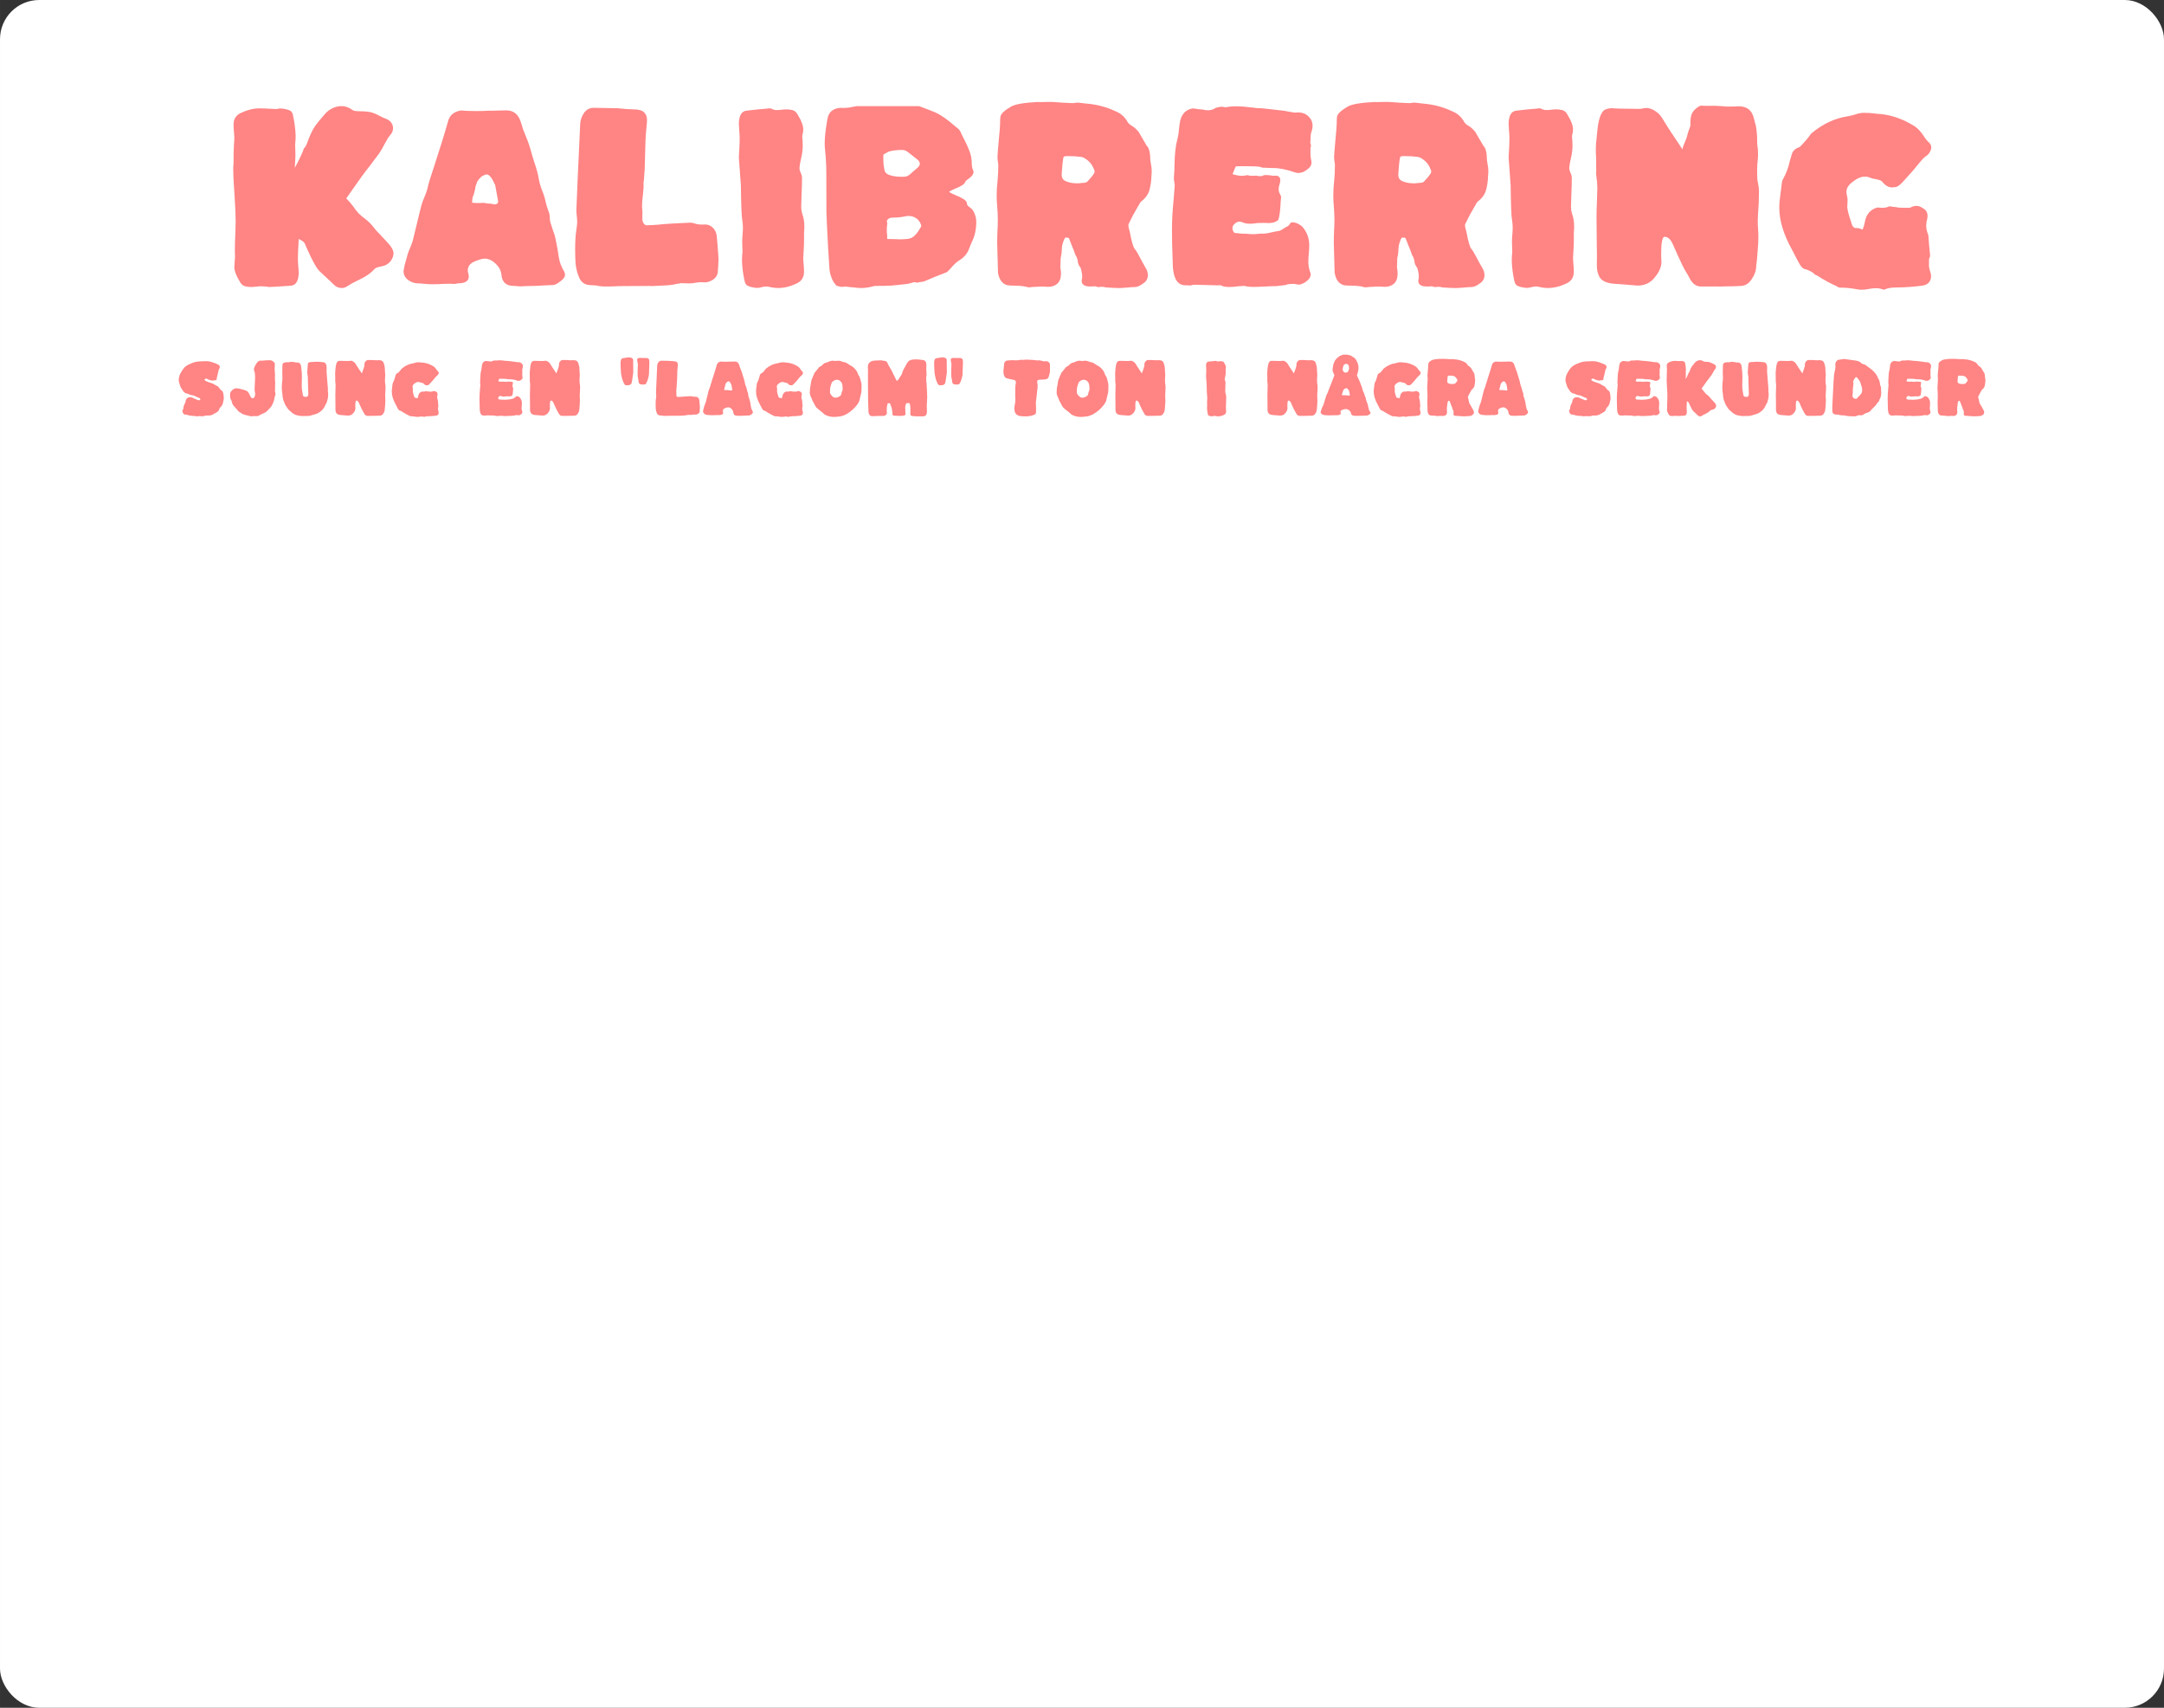 <?xml version="1.0" encoding="UTF-8" standalone="no"?>
<!-- Created with Inkscape (http://www.inkscape.org/) -->

<svg
   width="583.719"
   height="460.609"
   viewBox="0 0 154.442 121.87"
   version="1.1"
   id="svg5"
   inkscape:version="1.2 (dc2aedaf03, 2022-05-15)"
   sodipodi:docname="kalibrering.svg"
   xmlns:inkscape="http://www.inkscape.org/namespaces/inkscape"
   xmlns:sodipodi="http://sodipodi.sourceforge.net/DTD/sodipodi-0.dtd"
   xmlns="http://www.w3.org/2000/svg"
   xmlns:svg="http://www.w3.org/2000/svg">
  <rect x="0" y="0" width="154.442" height="121.87" fill="#333333" stroke="none"/>
  <sodipodi:namedview
     id="namedview7"
     pagecolor="#ffffff"
     bordercolor="#000000"
     borderopacity="0.25"
     inkscape:showpageshadow="2"
     inkscape:pageopacity="0.0"
     inkscape:pagecheckerboard="0"
     inkscape:deskcolor="#d1d1d1"
     inkscape:document-units="mm"
     showgrid="false"
     inkscape:zoom="0.70199214"
     inkscape:cx="292.02606"
     inkscape:cy="230.05956"
     inkscape:window-width="1920"
     inkscape:window-height="986"
     inkscape:window-x="-11"
     inkscape:window-y="-11"
     inkscape:window-maximized="1"
     inkscape:current-layer="svg5" />
  <defs
     id="defs2" />
  <rect
     style="display:inline;fill:#ffffff;fill-opacity:1;stroke:none;stroke-width:6.129;stroke-linejoin:bevel"
     id="rect5848-0"
     width="154.442"
     height="121.87"
     x="0"
     y="3.5527137e-15"
     ry="2.798"
     rx="2.798" />
  <g
     aria-label="SJUNG EN &quot;LAGOM&quot; TON I NÅGRA SEKUNDER"
     id="text3677"
     style="font-size:4.586px;font-family:Kaph;-inkscape-font-specification:Kaph;text-align:center;text-anchor:middle;fill:#ff8484;stroke-width:2.054;stroke-linejoin:bevel">
    <path
       d="m 14.088,29.712 q -0.067,0 -0.193,-0.031 l -0.016,-0.002 q -0.022,0 -0.047,0.011 -0.058,-0.02 -0.085,-0.02 -0.02,0 -0.038,0.007 -0.04,-0.011 -0.076,-0.011 -0.069,0 -0.134,-0.022 l -0.063,-0.013 q -0.076,-0.034 -0.116,-0.034 l -0.027,0.002 q -0.031,-0.013 -0.06,-0.013 -0.101,0 -0.159,-0.094 -0.058,-0.085 -0.058,-0.157 0,-0.056 0.04,-0.112 0.029,-0.038 0.034,-0.085 0.004,-0.19 0.11,-0.358 0.036,-0.058 0.043,-0.137 0.004,-0.043 0.016,-0.085 0.078,-0.213 0.318,-0.213 0.069,0 0.137,0.029 0.219,0.105 0.448,0.188 0.009,0.002 0.022,0.002 0.067,0 0.11,-0.034 0.004,-0.004 0.004,-0.016 0,-0.016 -0.007,-0.045 -0.045,-0.076 -0.09,-0.083 -0.119,-0.027 -0.224,-0.09 -0.157,-0.087 -0.282,-0.094 -0.096,-0.009 -0.19,-0.058 -0.04,-0.02 -0.083,-0.036 -0.036,-0.022 -0.047,-0.022 l -0.038,0.002 q -0.103,-0.022 -0.161,-0.076 -0.072,-0.04 -0.121,-0.13 -0.031,-0.051 -0.065,-0.096 -0.092,-0.121 -0.139,-0.258 -0.047,-0.137 -0.085,-0.298 -0.013,-0.049 -0.013,-0.083 0,-0.087 0.011,-0.128 0.002,-0.094 0.027,-0.148 0.025,-0.056 0.029,-0.114 0.051,-0.101 0.13,-0.24 0.186,-0.327 0.414,-0.45 0.204,-0.112 0.419,-0.19 0.217,-0.078 0.457,-0.087 l 0.186,-0.007 q 0.119,-0.009 0.237,-0.009 0.085,0 0.17,0.004 0.181,0.02 0.356,0.085 0.137,0.043 0.251,0.096 l 0.099,0.043 q 0.148,0.067 0.148,0.184 0,0.058 -0.038,0.13 -0.025,0.034 -0.036,0.063 -0.157,0.634 -0.157,0.665 l 0.002,0.025 q 0,0.043 -0.013,0.051 -0.027,0.013 -0.076,0.013 -0.043,0 -0.067,0.004 -0.074,0.02 -0.143,0.02 -0.15,0 -0.403,-0.132 -0.02,-0.007 -0.043,-0.007 -0.049,0 -0.101,0.043 l -0.016,0.043 0.018,0.029 q 0.047,0.076 0.47,0.204 0.116,0.027 0.262,0.13 0.047,0.036 0.096,0.054 0.094,0.034 0.141,0.087 0.179,0.231 0.222,0.264 0.025,0 0.045,0.009 0.063,0.094 0.065,0.11 0.04,0.114 0.058,0.419 -0.002,0.094 -0.029,0.19 -0.013,0.051 -0.022,0.103 -0.029,0.213 -0.188,0.358 -0.058,0.054 -0.069,0.092 -0.038,0.161 -0.15,0.237 -0.11,0.076 -0.26,0.148 l -0.067,0.045 q -0.152,0.072 -0.282,0.072 l -0.166,-0.002 q -0.036,0 -0.067,0.009 -0.132,0.043 -0.222,0.043 l -0.139,-0.002 q -0.018,-0.007 -0.038,-0.007 -0.02,0 -0.09,-0.004 -0.049,0.016 -0.094,0.02 z"
       id="path4346" />
    <path
       d="m 17.938,29.712 q -0.103,0 -0.199,-0.054 -0.038,-0.013 -0.085,-0.013 -0.036,0 -0.074,-0.011 -0.148,-0.038 -0.278,-0.096 -0.083,-0.045 -0.159,-0.101 -0.074,-0.058 -0.099,-0.065 -0.025,-0.009 -0.031,-0.018 -0.085,-0.128 -0.197,-0.237 -0.09,-0.09 -0.166,-0.19 -0.074,-0.101 -0.101,-0.233 -0.011,-0.076 -0.047,-0.139 -0.067,-0.105 -0.076,-0.193 -0.007,-0.087 -0.007,-0.152 0,-0.049 0.004,-0.101 0,-0.107 0.067,-0.175 0.027,-0.025 0.051,-0.051 0.067,-0.078 0.141,-0.125 0.076,-0.049 0.179,-0.049 0.228,0.009 0.546,0.114 l 0.072,0.02 q 0.141,0.043 0.219,0.13 0.081,0.087 0.125,0.215 0.094,0.233 0.193,0.233 0.128,0 0.159,-0.125 0.038,-0.11 0.038,-0.181 0,-0.047 -0.016,-0.103 -0.027,-0.114 -0.027,-0.237 0,-0.063 0.004,-0.125 0.007,-0.063 0.007,-0.123 0.002,-0.06 0.022,-0.515 l 0.002,-0.132 q 0,-0.242 -0.056,-0.392 -0.027,-0.069 -0.027,-0.132 0,-0.043 0.013,-0.085 0.029,-0.103 0.085,-0.197 0.175,-0.334 0.338,-0.334 h 0.004 q 0.3,-0.004 0.412,-0.027 0.034,-0.007 0.291,-0.007 0.076,0 0.143,0.034 0.096,0.045 0.17,0.134 0.038,0.047 0.038,0.105 0,0.094 -0.007,0.175 -0.009,0.099 -0.009,0.197 0.002,0.105 0.016,0.21 0.013,0.121 0.013,0.186 l -0.009,0.159 q 0,0.287 0.009,0.32 0.009,0.031 0.011,0.063 -0.016,0.499 -0.018,0.618 0,0.038 0.016,0.076 0.022,0.074 0.022,0.125 0,0.083 -0.038,0.163 -0.036,0.092 -0.047,0.197 -0.038,0.242 -0.213,0.535 -0.045,0.065 -0.177,0.199 -0.105,0.116 -0.199,0.195 -0.069,0.049 -0.155,0.085 -0.031,0.013 -0.065,0.031 -0.034,0.016 -0.072,0.031 -0.067,0.027 -0.132,0.067 -0.123,0.085 -0.215,0.085 l -0.296,-0.002 q -0.06,0.018 -0.121,0.018 z"
       id="path4348" />
    <path
       d="m 21.552,29.69 q -0.096,0 -0.318,-0.045 -0.219,-0.045 -0.394,-0.193 -0.175,-0.148 -0.233,-0.206 -0.056,-0.058 -0.101,-0.132 -0.029,-0.045 -0.06,-0.087 -0.116,-0.152 -0.231,-0.493 -0.025,-0.134 -0.054,-0.266 l 0.002,-0.038 q 0,-0.112 -0.025,-0.217 -0.025,-0.199 -0.025,-0.399 0,-0.213 0.038,-0.511 0.007,-0.078 0.007,-0.146 0,-0.067 -0.007,-0.134 -0.004,-0.155 -0.004,-0.363 0,-0.213 0.011,-0.423 0.018,-0.13 0.132,-0.161 0.116,-0.031 0.208,-0.031 0.043,0 0.085,0.011 l 0.092,-0.025 q 0.016,0 0.029,-0.002 0.045,-0.009 0.087,-0.009 0.083,0 0.204,0.016 0.101,0.036 0.161,0.036 0.022,0 0.096,-0.007 0.078,0 0.141,0.065 0.074,0.072 0.09,0.172 0.007,0.065 0.018,0.132 0.047,0.296 0.047,0.739 0,0.24 -0.009,0.352 -0.004,0.092 -0.004,0.184 0,0.32 0.085,0.705 0.018,0.074 0.09,0.092 0.072,0.018 0.114,0.018 0.11,0 0.148,-0.063 0.034,-0.054 0.034,-0.188 l -0.011,-0.264 q -0.009,-0.502 -0.029,-0.972 -0.038,-0.148 -0.038,-0.266 0,-0.051 0.007,-0.096 0,-0.137 0.018,-0.275 0.018,-0.096 0.018,-0.249 0.038,-0.107 0.184,-0.112 0.273,-0.025 0.414,-0.025 0.262,0 0.517,0.036 0.105,0.02 0.157,0.099 0.054,0.078 0.063,0.179 0.007,0.072 0.007,0.143 0,0.056 -0.004,0.11 l -0.002,0.157 q 0.007,0.123 0.02,0.246 l 0.047,0.611 q 0.016,0.166 0.029,0.334 0,0.04 -0.004,0.081 -0.002,0.025 -0.002,0.051 0,0.074 0.025,0.296 0,0.058 -0.013,0.21 -0.029,0.094 -0.047,0.193 -0.029,0.177 -0.125,0.309 -0.027,0.036 -0.043,0.087 -0.13,0.327 -0.517,0.537 -0.047,0.025 -0.175,0.067 -0.056,0.018 -0.112,0.029 -0.083,0.018 -0.161,0.049 -0.112,0.045 -0.228,0.045 z"
       id="path4350" />
    <path
       d="m 26.622,29.679 h -0.39 q -0.157,0 -0.249,-0.184 -0.036,-0.069 -0.078,-0.137 -0.065,-0.103 -0.19,-0.383 -0.045,-0.105 -0.092,-0.208 -0.076,-0.184 -0.19,-0.184 -0.076,0 -0.076,0.385 0,0.081 0.007,0.163 0,0.17 -0.146,0.343 -0.139,0.184 -0.385,0.184 -0.273,-0.025 -0.542,-0.043 -0.208,-0.025 -0.28,-0.128 -0.072,-0.105 -0.072,-0.275 l 0.002,-0.204 q 0,-0.181 -0.004,-0.363 -0.004,-0.242 -0.004,-0.486 0,-0.175 0.009,-0.352 0.007,-0.155 0.009,-0.309 -0.002,-0.137 -0.025,-0.275 l -0.002,-0.049 0.002,-0.06 -0.002,-0.284 q -0.007,-0.085 -0.007,-0.168 0,-0.13 0.018,-0.258 l 0.011,-0.116 q 0.04,-0.457 0.186,-0.513 0.074,-0.027 0.143,-0.027 0.031,0 0.065,0.004 0.056,0.007 0.417,0.009 l 0.092,0.002 q 0.065,0 0.123,-0.013 0.029,-0.007 0.06,-0.007 0.081,0 0.166,0.049 0.116,0.067 0.177,0.166 0.143,0.24 0.309,0.481 0.072,0.105 0.143,0.215 l 0.011,-0.056 q 0.085,-0.202 0.096,-0.258 0.013,-0.058 0.04,-0.13 0.029,-0.072 0.029,-0.099 l -0.002,-0.058 q 0,-0.083 0.02,-0.152 0.038,-0.121 0.186,-0.204 0.016,-0.007 0.043,-0.007 0.013,0 0.034,0.002 0.02,0.002 0.083,0.002 l 0.166,-0.002 q 0.09,0.007 0.128,0.007 0.038,0 0.081,0.007 0.043,0.004 0.087,0.004 0.13,0 0.253,-0.007 0.26,0.009 0.318,0.26 0.011,0.049 0.027,0.101 0.049,0.148 0.049,0.475 0.018,0.114 0.018,0.222 0,0.083 -0.011,0.17 -0.009,0.087 -0.009,0.179 l 0.002,0.166 q 0,0.043 0.018,0.128 0.018,0.085 0.02,0.17 0,0.266 -0.022,0.533 -0.004,0.063 -0.004,0.128 0,0.09 0.007,0.177 0.007,0.085 0.007,0.168 0,0.152 -0.016,0.307 -0.009,0.087 -0.013,0.175 -0.002,0.043 -0.009,0.083 -0.011,0.056 -0.011,0.114 -0.007,0.125 -0.105,0.266 -0.096,0.139 -0.242,0.139 -0.155,0.009 -0.309,0.009 -0.085,0 -0.172,0.004 z"
       id="path4352" />
    <path
       d="m 29.786,29.75 q -0.054,0 -0.107,-0.009 -0.186,-0.038 -0.385,-0.038 -0.038,-0.004 -0.067,-0.031 -0.186,-0.078 -0.437,-0.237 -0.043,-0.009 -0.09,-0.063 -0.078,-0.047 -0.143,-0.069 -0.06,0 -0.114,-0.067 -0.052,-0.069 -0.128,-0.226 l -0.074,-0.141 q -0.28,-0.504 -0.28,-0.927 0,-0.092 0.011,-0.181 l 0.047,-0.376 q 0.002,-0.031 0.018,-0.058 0.11,-0.195 0.157,-0.414 l 0.043,-0.146 q 0.034,-0.116 0.175,-0.159 0.159,-0.161 0.253,-0.298 0.374,-0.316 0.806,-0.381 0.09,-0.016 0.175,-0.043 0.094,-0.034 0.188,-0.034 0.128,0 0.269,0.02 0.437,0.018 0.851,0.282 0.099,0.067 0.197,0.217 0.043,0.072 0.101,0.125 0.06,0.051 0.06,0.119 0,0.025 -0.009,0.049 -0.034,0.099 -0.116,0.148 -0.054,0.038 -0.134,0.137 l -0.123,0.152 -0.208,0.233 q -0.128,0.148 -0.197,0.155 -0.069,0.007 -0.081,0.007 -0.114,0 -0.217,-0.13 -0.027,-0.027 -0.094,-0.043 -0.013,-0.002 -0.034,-0.007 -0.018,-0.007 -0.049,-0.009 -0.029,-0.004 -0.058,-0.016 -0.074,-0.034 -0.141,-0.034 -0.132,0 -0.278,0.121 -0.13,0.099 -0.13,0.213 0,0.04 0.011,0.087 0.013,0.047 0.013,0.099 -0.004,0.076 -0.007,0.152 0.007,0.103 0.09,0.343 0.027,0.121 0.107,0.121 l 0.034,-0.002 q 0.011,0 0.107,0.034 0.038,-0.092 0.047,-0.155 0.04,-0.262 0.275,-0.331 l 0.107,0.007 q 0.094,0 0.155,-0.031 l 0.011,-0.002 q 0.094,0.018 0.143,0.018 0.036,0.016 0.179,0.016 l 0.13,-0.002 q 0.072,-0.04 0.137,-0.04 0.074,0 0.139,0.049 0.107,0.051 0.107,0.17 0,0.036 -0.009,0.074 -0.02,0.069 -0.02,0.139 0,0.105 0.047,0.21 0.009,0.159 0.038,0.448 0,0.043 -0.022,0.072 l -0.002,0.137 q 0,0.074 0.031,0.161 0.016,0.049 0.016,0.092 0,0.056 -0.025,0.101 -0.045,0.085 -0.155,0.103 -0.287,0.04 -0.591,0.043 -0.159,0 -0.255,0.045 -0.007,0.002 -0.016,0.002 h -0.011 q -0.081,-0.031 -0.155,-0.031 -0.085,0 -0.17,0.018 -0.074,0.016 -0.143,0.016 z"
       id="path4354" />
    <path
       d="m 35.704,29.672 q -0.128,0.018 -0.219,0.018 -0.11,0 -0.166,-0.027 -0.027,-0.013 -0.051,-0.013 -0.016,0 -0.029,0.004 l -0.399,-0.011 q -0.058,-0.002 -0.116,-0.002 -0.047,0 -0.092,0.016 -0.065,-0.004 -0.119,-0.004 -0.242,0 -0.273,-0.392 l -0.007,-0.21 q -0.013,-0.3 -0.013,-0.602 0,-0.336 0.036,-0.674 l 0.025,-0.314 q 0,-0.043 -0.009,-0.083 -0.009,-0.043 -0.009,-0.078 v -0.016 q 0.013,-0.148 0.013,-0.298 0.007,-0.354 0.065,-0.555 0.027,-0.107 0.034,-0.219 l 0.016,-0.125 q 0.04,-0.284 0.28,-0.329 0.043,0 0.092,0.009 0.065,0.013 0.125,0.013 0.067,0.018 0.125,0.018 0.081,0 0.141,-0.036 0.022,-0.018 0.072,-0.029 l 0.025,-0.004 q 0.031,-0.009 0.065,-0.009 0.04,0 0.083,0.013 0.105,-0.022 0.244,-0.022 0.143,0 0.322,0.025 0.049,0 0.105,0.013 0.105,0 0.213,0.013 0.119,0.011 0.41,0.047 0.215,0.04 0.242,0.04 l 0.065,-0.004 q 0.155,0 0.249,0.107 0.072,0.078 0.072,0.186 0,0.054 -0.018,0.114 -0.025,0.06 -0.025,0.121 0,0.072 -0.009,0.141 0.016,0.029 0.016,0.072 0,0.022 -0.011,0.034 v 0.152 q 0,0.049 0.011,0.099 0.011,0.047 0.011,0.085 0,0.069 -0.067,0.125 -0.065,0.056 -0.121,0.078 -0.054,0.02 -0.094,0.02 -0.04,0 -0.083,-0.013 -0.275,-0.096 -0.484,-0.096 -0.087,0 -0.177,-0.007 l -0.02,0.002 q -0.045,0 -0.092,-0.022 -0.078,-0.013 -0.39,-0.013 l -0.128,0.002 q -0.011,0.002 -0.022,0.02 -0.009,0.018 -0.031,0.076 -0.02,0.058 -0.031,0.078 0.13,0.036 0.202,0.036 0.049,0 0.099,-0.011 0.016,-0.004 0.034,-0.004 0.036,0.016 0.107,0.016 0.034,0 0.078,-0.004 0.06,0.011 0.087,0.011 h 0.02 q 0.031,0 0.065,-0.022 0.022,-0.002 0.045,-0.002 0.076,0 0.161,0.018 0.025,-0.004 0.045,-0.004 0.11,0 0.11,0.101 0,0.045 -0.018,0.096 -0.018,0.051 -0.018,0.099 0,0.063 0.034,0.121 0.02,0.029 0.02,0.06 -0.011,0.083 -0.013,0.166 -0.004,0.099 -0.018,0.195 -0.013,0.096 -0.036,0.143 -0.049,0.04 -0.11,0.054 -0.06,0.011 -0.081,0.011 -0.069,0 -0.128,-0.004 -0.063,0.002 -0.105,0.002 -0.036,0 -0.074,0.007 -0.051,0.009 -0.123,0.009 -0.105,0 -0.168,-0.034 -0.034,-0.011 -0.067,-0.011 -0.045,0 -0.085,0.034 -0.065,0.047 -0.065,0.107 0,0.027 0.011,0.058 0.02,0.045 0.043,0.049 0.025,0.004 0.043,0.004 0.031,0 0.065,0.007 0.034,0.004 0.074,0.004 0.074,0 0.128,0.007 0.056,0.004 0.092,0.004 0.065,0 0.152,-0.011 0.049,-0.002 0.065,-0.002 l 0.011,0.002 q 0.069,-0.002 0.159,-0.025 0.09,-0.022 0.197,-0.038 0.038,-0.016 0.081,-0.045 0.045,-0.031 0.085,-0.049 0.04,-0.02 0.069,-0.072 0.013,-0.022 0.047,-0.022 0.06,0 0.137,0.038 0.058,0.031 0.094,0.074 0.141,0.168 0.141,0.401 -0.002,0.094 -0.011,0.19 -0.009,0.083 -0.009,0.168 0,0.128 0.043,0.233 0.009,0.025 0.009,0.047 0,0.06 -0.058,0.119 -0.076,0.078 -0.19,0.105 -0.056,-0.002 -0.112,-0.018 -0.065,0.004 -0.107,0.004 -0.043,0 -0.081,0.02 -0.092,0.011 -0.146,0.018 -0.051,0.007 -0.065,0.007 -0.081,0 -0.246,0.009 -0.163,0.009 -0.266,0.009 -0.074,0 -0.155,-0.013 -0.016,-0.009 -0.038,-0.009 -0.043,0 -0.107,0.007 z"
       id="path4356" />
    <path
       d="m 40.508,29.679 h -0.39 q -0.157,0 -0.249,-0.184 -0.036,-0.069 -0.078,-0.137 -0.065,-0.103 -0.19,-0.383 -0.045,-0.105 -0.092,-0.208 -0.076,-0.184 -0.19,-0.184 -0.076,0 -0.076,0.385 0,0.081 0.007,0.163 0,0.17 -0.146,0.343 -0.139,0.184 -0.385,0.184 -0.273,-0.025 -0.542,-0.043 -0.208,-0.025 -0.28,-0.128 -0.072,-0.105 -0.072,-0.275 l 0.002,-0.204 q 0,-0.181 -0.004,-0.363 -0.004,-0.242 -0.004,-0.486 0,-0.175 0.009,-0.352 0.007,-0.155 0.009,-0.309 -0.002,-0.137 -0.025,-0.275 l -0.002,-0.049 0.002,-0.06 -0.002,-0.284 q -0.007,-0.085 -0.007,-0.168 0,-0.13 0.018,-0.258 l 0.011,-0.116 q 0.04,-0.457 0.186,-0.513 0.074,-0.027 0.143,-0.027 0.031,0 0.065,0.004 0.056,0.007 0.417,0.009 l 0.092,0.002 q 0.065,0 0.123,-0.013 0.029,-0.007 0.06,-0.007 0.081,0 0.166,0.049 0.116,0.067 0.177,0.166 0.143,0.24 0.309,0.481 0.072,0.105 0.143,0.215 l 0.011,-0.056 q 0.085,-0.202 0.096,-0.258 0.013,-0.058 0.04,-0.13 0.029,-0.072 0.029,-0.099 l -0.002,-0.058 q 0,-0.083 0.02,-0.152 0.038,-0.121 0.186,-0.204 0.016,-0.007 0.043,-0.007 0.013,0 0.034,0.002 0.02,0.002 0.083,0.002 l 0.166,-0.002 q 0.09,0.007 0.128,0.007 0.038,0 0.081,0.007 0.043,0.004 0.087,0.004 0.13,0 0.253,-0.007 0.26,0.009 0.318,0.26 0.011,0.049 0.027,0.101 0.049,0.148 0.049,0.475 0.018,0.114 0.018,0.222 0,0.083 -0.011,0.17 -0.009,0.087 -0.009,0.179 l 0.002,0.166 q 0,0.043 0.018,0.128 0.018,0.085 0.02,0.17 0,0.266 -0.022,0.533 -0.004,0.063 -0.004,0.128 0,0.09 0.007,0.177 0.007,0.085 0.007,0.168 0,0.152 -0.016,0.307 -0.009,0.087 -0.013,0.175 -0.002,0.043 -0.009,0.083 -0.011,0.056 -0.011,0.114 -0.007,0.125 -0.105,0.266 -0.096,0.139 -0.242,0.139 -0.155,0.009 -0.309,0.009 -0.085,0 -0.172,0.004 z"
       id="path4358" />
    <path
       d="m 44.711,27.498 q -0.094,0 -0.152,-0.09 -0.139,-0.224 -0.219,-0.658 -0.027,-0.096 -0.034,-0.381 -0.016,-0.043 -0.016,-0.533 0.009,-0.128 0.054,-0.206 0.027,-0.049 0.112,-0.067 l 0.394,-0.063 q 0.309,0.007 0.336,0.163 l 0.009,0.967 q 0,0.022 -0.011,0.038 -0.069,0.506 -0.083,0.562 -0.013,0.054 -0.031,0.121 -0.025,0.078 -0.13,0.121 l -0.134,0.022 q 0,0.002 -0.094,0.002 z m 1.196,-0.054 q -0.081,0 -0.19,-0.016 -0.105,-0.043 -0.13,-0.121 -0.018,-0.067 -0.018,-0.121 0,-0.056 -0.047,-0.26 -0.016,-0.099 -0.016,-0.152 0,-0.499 0.02,-0.777 l -0.058,-0.334 q 0.022,-0.125 0.226,-0.125 0.051,0 0.11,0.007 l 0.356,0.002 q 0.125,0.034 0.155,0.083 0.031,0.087 0.031,0.258 0,0.069 -0.007,0.15 l -0.025,0.712 q -0.081,0.434 -0.217,0.636 -0.038,0.058 -0.19,0.058 z"
       id="path4360" />
    <path
       d="M 47.57,29.679 H 47.465 q -0.094,0 -0.125,-0.007 -0.099,-0.022 -0.197,-0.022 -0.186,0 -0.258,-0.155 -0.069,-0.155 -0.085,-0.327 -0.009,-0.148 -0.009,-0.296 0,-0.269 0.025,-0.428 0.013,-0.085 0.02,-0.17 0,-0.074 -0.009,-0.146 -0.009,-0.072 -0.009,-0.141 0.013,-0.394 0.085,-1.912 0.011,-0.119 0.085,-0.224 0.076,-0.105 0.199,-0.11 0.143,0 0.531,0.009 0.24,0.025 0.347,0.025 0.177,0 0.242,0.063 0.067,0.063 0.067,0.175 0,0.036 -0.004,0.078 -0.029,0.3 -0.029,0.376 l -0.018,0.627 q 0,0.022 -0.018,0.253 -0.007,0.002 -0.007,0.045 0,0.056 0,0.067 0.002,0.009 0.002,0.013 0,0.031 -0.013,0.159 -0.022,0.181 -0.022,0.28 0,0.029 0.004,0.06 0.004,0.029 0.004,0.056 l -0.002,0.157 q 0,0.072 0.038,0.114 0.025,0.031 0.054,0.031 0.128,-0.002 0.258,-0.013 0.213,-0.025 0.712,-0.045 0.049,0.002 0.099,0.02 0.06,0.022 0.159,0.022 l 0.065,-0.002 q 0.094,0 0.168,0.069 0.074,0.069 0.087,0.181 0.018,0.17 0.04,0.504 -0.009,0.235 -0.018,0.311 -0.018,0.096 -0.11,0.155 -0.092,0.056 -0.179,0.056 l -0.074,-0.004 q -0.065,0 -0.13,0.013 -0.063,0.013 -0.141,0.013 -0.031,0 -0.067,-0.002 -0.034,-0.002 -0.107,-0.002 -0.054,0.007 -0.105,0.018 -0.116,0.029 -0.293,0.034 -0.175,0.007 -0.219,0.011 l -0.09,-0.002 -0.667,0.004 q -0.096,0.007 -0.179,0.007 z"
       id="path4362" />
    <path
       d="m 52.746,29.677 q -0.029,0 -0.063,-0.004 -0.047,-0.007 -0.101,-0.007 -0.228,-0.007 -0.251,-0.249 -0.013,-0.132 -0.123,-0.237 -0.11,-0.107 -0.237,-0.114 -0.09,0 -0.244,0.069 -0.137,0.06 -0.137,0.197 0,0.018 0.004,0.034 0.018,0.054 0.018,0.094 0,0.123 -0.163,0.146 -0.072,0 -0.15,0.018 -0.058,-0.004 -0.114,-0.004 -0.09,0 -0.237,0.009 l -0.146,0.002 q -0.078,0 -0.107,-0.004 -0.166,-0.016 -0.21,-0.016 -0.072,0 -0.148,-0.038 -0.123,-0.058 -0.157,-0.175 -0.004,-0.022 -0.004,-0.045 0,-0.031 0.009,-0.063 0,-0.038 0.085,-0.334 0.022,-0.065 0.049,-0.125 0.034,-0.076 0.058,-0.157 0.049,-0.193 0.094,-0.385 0.047,-0.204 0.101,-0.408 0.027,-0.09 0.065,-0.175 0.058,-0.137 0.074,-0.226 0.016,-0.078 0.15,-0.484 0.193,-0.589 0.293,-0.949 0.049,-0.206 0.287,-0.246 0.04,0 0.13,0.009 l 0.206,0.004 0.132,-0.002 q 0.043,0 0.078,-0.002 0.038,-0.004 0.06,-0.004 l 0.045,0.002 q 0.029,0 0.146,-0.004 0.116,-0.004 0.204,-0.004 0.249,0 0.327,0.284 0.038,0.139 0.096,0.273 0.074,0.166 0.137,0.401 0.038,0.139 0.085,0.273 0.043,0.125 0.065,0.253 0.025,0.148 0.076,0.275 0.052,0.125 0.078,0.251 0.027,0.123 0.074,0.237 0.018,0.049 0.018,0.107 0.002,0.058 0.011,0.103 0.027,0.092 0.058,0.181 0.049,0.132 0.06,0.202 0.002,0.027 0.013,0.067 0.034,0.17 0.056,0.327 0.022,0.157 0.123,0.327 0.013,0.029 0.013,0.058 0,0.078 -0.119,0.159 -0.087,0.069 -0.15,0.069 -0.045,0 -0.206,0.009 -0.161,0.011 -0.249,0.011 -0.074,0 -0.119,0.002 -0.085,0.007 -0.146,0.007 z m -0.567,-1.807 q 0.081,0 0.081,-0.069 0,-0.016 -0.004,-0.022 l -0.06,-0.334 -0.036,-0.069 q -0.038,-0.09 -0.103,-0.148 -0.025,-0.018 -0.045,-0.018 -0.04,0 -0.119,0.047 -0.016,0.018 -0.031,0.031 -0.004,0.004 -0.009,0.011 -0.004,0.007 -0.013,0.011 -0.049,0.06 -0.049,0.085 l -0.031,0.087 q 0,0.047 -0.043,0.188 -0.025,0.025 -0.031,0.161 0.069,0.009 0.137,0.009 l 0.105,-0.004 q 0.058,0 0.087,0.013 0.074,0 0.141,0.013 0.009,0.007 0.025,0.007 z"
       id="path4364" />
    <path
       d="m 55.782,29.75 q -0.054,0 -0.107,-0.009 -0.186,-0.038 -0.385,-0.038 -0.038,-0.004 -0.067,-0.031 -0.186,-0.078 -0.437,-0.237 -0.043,-0.009 -0.09,-0.063 -0.078,-0.047 -0.143,-0.069 -0.06,0 -0.114,-0.067 -0.051,-0.069 -0.128,-0.226 l -0.074,-0.141 q -0.28,-0.504 -0.28,-0.927 0,-0.092 0.011,-0.181 l 0.047,-0.376 q 0.002,-0.031 0.018,-0.058 0.11,-0.195 0.157,-0.414 l 0.043,-0.146 q 0.034,-0.116 0.175,-0.159 0.159,-0.161 0.253,-0.298 0.374,-0.316 0.806,-0.381 0.09,-0.016 0.175,-0.043 0.094,-0.034 0.188,-0.034 0.128,0 0.269,0.02 0.437,0.018 0.851,0.282 0.099,0.067 0.197,0.217 0.043,0.072 0.101,0.125 0.06,0.051 0.06,0.119 0,0.025 -0.009,0.049 -0.034,0.099 -0.116,0.148 -0.054,0.038 -0.134,0.137 l -0.123,0.152 -0.208,0.233 q -0.128,0.148 -0.197,0.155 -0.069,0.007 -0.081,0.007 -0.114,0 -0.217,-0.13 -0.027,-0.027 -0.094,-0.043 -0.013,-0.002 -0.034,-0.007 -0.018,-0.007 -0.049,-0.009 -0.029,-0.004 -0.058,-0.016 -0.074,-0.034 -0.141,-0.034 -0.132,0 -0.278,0.121 -0.13,0.099 -0.13,0.213 0,0.04 0.011,0.087 0.013,0.047 0.013,0.099 -0.004,0.076 -0.007,0.152 0.007,0.103 0.09,0.343 0.027,0.121 0.107,0.121 l 0.034,-0.002 q 0.011,0 0.107,0.034 0.038,-0.092 0.047,-0.155 0.04,-0.262 0.275,-0.331 l 0.107,0.007 q 0.094,0 0.155,-0.031 l 0.011,-0.002 q 0.094,0.018 0.143,0.018 0.036,0.016 0.179,0.016 l 0.13,-0.002 q 0.072,-0.04 0.137,-0.04 0.074,0 0.139,0.049 0.107,0.051 0.107,0.17 0,0.036 -0.009,0.074 -0.02,0.069 -0.02,0.139 0,0.105 0.047,0.21 0.009,0.159 0.038,0.448 0,0.043 -0.022,0.072 l -0.002,0.137 q 0,0.074 0.031,0.161 0.016,0.049 0.016,0.092 0,0.056 -0.025,0.101 -0.045,0.085 -0.155,0.103 -0.287,0.04 -0.591,0.043 -0.159,0 -0.255,0.045 -0.007,0.002 -0.016,0.002 h -0.011 q -0.081,-0.031 -0.155,-0.031 -0.085,0 -0.17,0.018 -0.074,0.016 -0.143,0.016 z"
       id="path4366" />
    <path
       d="m 59.502,29.753 q -0.327,0 -0.625,-0.157 -0.051,-0.029 -0.094,-0.078 -0.043,-0.049 -0.215,-0.184 -0.155,-0.114 -0.296,-0.244 -0.069,-0.074 -0.179,-0.305 -0.074,-0.139 -0.083,-0.146 -0.009,-0.007 -0.025,-0.047 -0.025,-0.092 -0.081,-0.206 -0.11,-0.222 -0.11,-0.372 0,-0.051 0.009,-0.107 l 0.007,-0.193 q 0.047,-0.213 0.074,-0.43 0.027,-0.199 0.161,-0.477 0.043,-0.09 0.081,-0.179 0.025,-0.072 0.074,-0.103 l 0.217,-0.266 q 0.029,-0.06 0.078,-0.087 0.049,-0.027 0.107,-0.045 0.081,-0.072 0.123,-0.116 0.148,-0.146 0.316,-0.146 l 0.058,-0.043 q 0.06,0 0.092,-0.031 0.121,-0.051 0.242,-0.051 0.074,0 0.15,0.018 l 0.038,0.002 q 0.027,0 0.056,-0.007 0.038,-0.007 0.172,-0.011 0.074,0 0.139,0.022 0.163,0.072 0.343,0.099 0.078,0.02 0.155,0.081 0.031,0.022 0.063,0.043 0.031,0.02 0.058,0.038 0.054,0.036 0.11,0.065 0.163,0.078 0.316,0.253 0.155,0.172 0.19,0.32 0.02,0.072 0.067,0.137 0.085,0.114 0.148,0.392 0.054,0.177 0.054,0.349 0,0.437 -0.045,0.569 -0.027,0.078 -0.074,0.309 -0.045,0.231 -0.09,0.293 -0.022,0.034 -0.04,0.065 -0.022,0.04 -0.049,0.078 -0.307,0.421 -0.764,0.69 -0.228,0.128 -0.461,0.168 -0.233,0.04 -0.468,0.04 z m 0.125,-1.375 0.085,-0.009 q 0.069,-0.002 0.143,-0.051 0.074,-0.051 0.139,-0.081 l 0.043,-0.096 q 0.04,-0.195 0.103,-0.322 0,-0.204 -0.018,-0.3 0,-0.139 -0.092,-0.26 -0.121,-0.161 -0.305,-0.161 -0.11,0 -0.226,0.074 -0.114,0.072 -0.148,0.159 -0.029,0.076 -0.072,0.226 -0.038,0.116 -0.038,0.202 0,0.083 -0.004,0.184 -0.004,0.045 -0.004,0.072 0.013,0.02 0.013,0.058 0.067,0.146 0.242,0.275 0.045,0.031 0.139,0.031 z"
       id="path4368" />
    <path
       d="m 65.884,29.712 -0.455,-0.002 -0.056,0.002 q -0.072,0 -0.168,-0.016 -0.094,-0.016 -0.125,-0.016 -0.11,0 -0.11,-0.161 l 0.004,-0.316 q -0.007,-0.15 -0.007,-0.208 -0.031,-0.199 -0.052,-0.215 -0.045,-0.022 -0.107,-0.022 -0.116,0 -0.148,0.058 l -0.047,0.139 q -0.009,0.074 -0.009,0.159 0,0.072 0.007,0.152 0.011,0.26 0.011,0.291 0,0.045 -0.045,0.078 -0.175,0.047 -0.296,0.047 -0.06,0 -0.222,-0.009 -0.159,-0.007 -0.188,-0.007 -0.179,0 -0.179,-0.099 l 0.002,-0.025 q 0,-0.043 -0.004,-0.103 l -0.038,-0.269 q -0.056,-0.208 -0.13,-0.369 0,-0.029 -0.096,-0.029 -0.06,0 -0.083,0.034 -0.013,0.022 -0.045,0.222 -0.009,0.06 -0.009,0.116 l -0.002,0.143 q 0,0.058 0.002,0.096 0.007,0.056 0.007,0.074 0,0.06 -0.018,0.085 -0.067,0.139 -0.258,0.139 h -0.282 q -0.287,0.016 -0.497,0.018 -0.103,-0.002 -0.175,-0.083 -0.072,-0.078 -0.083,-0.215 -0.036,-0.555 -0.036,-1.789 0,-0.493 -0.002,-0.611 -0.002,-0.121 -0.002,-0.24 0,-0.155 0.004,-0.311 0,-0.072 -0.004,-0.146 -0.004,-0.051 -0.004,-0.105 l 0.002,-0.078 q 0.007,-0.09 0.054,-0.177 0.137,-0.217 0.493,-0.217 0.148,0 0.381,-0.016 0.141,0.031 0.282,0.047 0.094,0.011 0.152,0.076 0.083,0.163 0.11,0.231 0.051,0.076 0.217,0.367 0.038,0.072 0.069,0.146 0.058,0.128 0.092,0.186 0.056,0.101 0.103,0.21 0.022,0.056 0.049,0.114 0.036,0.074 0.081,0.074 0.063,0 0.134,-0.146 0.031,-0.063 0.101,-0.157 0.085,-0.116 0.112,-0.186 0.016,-0.045 0.027,-0.092 0.018,-0.076 0.049,-0.146 0.065,-0.121 0.134,-0.24 0.078,-0.13 0.148,-0.266 0.085,-0.163 0.228,-0.224 0.146,-0.06 0.383,-0.06 0.067,0 0.141,0.004 l 0.04,-0.002 q 0.043,0 0.069,0.011 0.087,0.013 0.184,0.02 0.099,0.004 0.181,0.036 0.083,0.029 0.13,0.134 0.029,0.092 0.029,0.21 0,0.114 -0.004,0.152 -0.004,0.036 -0.004,0.099 0.004,0.094 0.011,0.186 0.011,0.13 0.013,0.26 -0.002,0.049 -0.016,0.085 -0.013,0.034 -0.013,0.137 0,0.09 0.007,0.24 0.016,0.092 0.018,0.116 l 0.04,0.739 -0.002,0.06 q 0,0.094 0.007,0.157 l 0.002,0.067 -0.031,0.587 0.011,0.421 q 0,0.345 -0.271,0.345 z"
       id="path4370" />
    <path
       d="m 67.091,27.498 q -0.094,0 -0.152,-0.09 -0.139,-0.224 -0.219,-0.658 -0.027,-0.096 -0.034,-0.381 -0.016,-0.043 -0.016,-0.533 0.009,-0.128 0.054,-0.206 0.027,-0.049 0.112,-0.067 l 0.394,-0.063 q 0.309,0.007 0.336,0.163 l 0.009,0.967 q 0,0.022 -0.011,0.038 -0.069,0.506 -0.083,0.562 -0.013,0.054 -0.031,0.121 -0.025,0.078 -0.13,0.121 l -0.134,0.022 q 0,0.002 -0.094,0.002 z m 1.196,-0.054 q -0.081,0 -0.19,-0.016 -0.105,-0.043 -0.13,-0.121 -0.018,-0.067 -0.018,-0.121 0,-0.056 -0.047,-0.26 -0.016,-0.099 -0.016,-0.152 0,-0.499 0.02,-0.777 l -0.058,-0.334 q 0.022,-0.125 0.226,-0.125 0.051,0 0.11,0.007 l 0.356,0.002 q 0.125,0.034 0.155,0.083 0.031,0.087 0.031,0.258 0,0.069 -0.007,0.15 l -0.025,0.712 q -0.081,0.434 -0.217,0.636 -0.038,0.058 -0.19,0.058 z"
       id="path4372" />
    <path
       d="m 73.188,29.712 q -0.056,-0.002 -0.119,-0.002 -0.139,0 -0.258,-0.016 -0.134,-0.02 -0.255,-0.103 -0.163,-0.132 -0.163,-0.464 0,-0.085 0.018,-0.17 0.054,-0.208 0.054,-0.425 l -0.002,-0.103 q -0.009,-0.11 -0.009,-0.219 l 0.004,-0.219 -0.004,-0.215 q 0,-0.217 0.045,-0.434 0.007,-0.031 0.007,-0.058 0,-0.161 -0.204,-0.188 -0.251,-0.036 -0.488,-0.114 -0.09,-0.034 -0.148,-0.17 -0.049,-0.137 -0.051,-0.213 0,-0.076 0,-0.09 0,-0.13 0.022,-0.262 0.018,-0.137 0.025,-0.273 0.009,-0.103 0.072,-0.172 0.065,-0.069 0.166,-0.078 l 0.092,-0.007 q 0.128,-0.016 0.258,-0.016 0.063,0 0.13,0.007 0.069,0.007 0.139,0.007 0.134,0 0.266,-0.031 0.027,-0.004 0.051,-0.004 l 0.159,-0.002 q 0.009,0 0.022,0.002 0.016,0.002 0.04,0.002 0.011,0 0.02,-0.004 0.076,-0.016 0.15,-0.016 0.083,0 0.21,0.011 0.13,0.009 0.213,0.009 0.103,0 0.206,0.02 0.09,0.018 0.179,0.018 0.054,0 0.116,-0.007 0.074,0 0.143,0.022 0.038,0.013 0.076,0.02 0.027,0.004 0.051,0.013 0.047,0.016 0.094,0.016 l 0.116,-0.009 q 0.139,0 0.217,0.072 0.092,0.087 0.092,0.222 0,0.031 -0.011,0.072 l 0.004,0.121 -0.002,0.043 q 0,0.016 0.002,0.022 v 0.161 q 0,0.096 -0.038,0.213 l -0.025,0.099 q -0.038,0.197 -0.172,0.251 -0.078,0.034 -0.334,0.038 -0.114,0.004 -0.228,0.013 -0.116,0.02 -0.116,0.148 0,0.036 0.009,0.081 0.027,0.099 0.027,0.197 0,0.121 -0.027,0.3 -0.022,0.175 -0.067,0.631 -0.007,0.054 -0.016,0.105 -0.016,0.09 -0.02,0.177 0,0.094 0.007,0.186 0.009,0.121 0.009,0.3 0,0.116 -0.007,0.231 -0.002,0.031 -0.025,0.067 -0.02,0.034 -0.049,0.049 -0.282,0.141 -0.674,0.141 z"
       id="path4374" />
    <path
       d="m 77.118,29.753 q -0.327,0 -0.625,-0.157 -0.052,-0.029 -0.094,-0.078 -0.043,-0.049 -0.215,-0.184 -0.155,-0.114 -0.296,-0.244 -0.069,-0.074 -0.179,-0.305 -0.074,-0.139 -0.083,-0.146 -0.009,-0.007 -0.025,-0.047 -0.025,-0.092 -0.081,-0.206 -0.11,-0.222 -0.11,-0.372 0,-0.051 0.009,-0.107 l 0.007,-0.193 q 0.047,-0.213 0.074,-0.43 0.027,-0.199 0.161,-0.477 0.043,-0.09 0.081,-0.179 0.025,-0.072 0.074,-0.103 l 0.217,-0.266 q 0.029,-0.06 0.078,-0.087 0.049,-0.027 0.107,-0.045 0.081,-0.072 0.123,-0.116 0.148,-0.146 0.316,-0.146 l 0.058,-0.043 q 0.06,0 0.092,-0.031 0.121,-0.051 0.242,-0.051 0.074,0 0.15,0.018 l 0.038,0.002 q 0.027,0 0.056,-0.007 0.038,-0.007 0.172,-0.011 0.074,0 0.139,0.022 0.163,0.072 0.343,0.099 0.078,0.02 0.155,0.081 0.031,0.022 0.063,0.043 0.031,0.02 0.058,0.038 0.054,0.036 0.11,0.065 0.163,0.078 0.316,0.253 0.155,0.172 0.19,0.32 0.02,0.072 0.067,0.137 0.085,0.114 0.148,0.392 0.054,0.177 0.054,0.349 0,0.437 -0.045,0.569 -0.027,0.078 -0.074,0.309 -0.045,0.231 -0.09,0.293 -0.022,0.034 -0.04,0.065 -0.022,0.04 -0.049,0.078 -0.307,0.421 -0.764,0.69 -0.228,0.128 -0.461,0.168 -0.233,0.04 -0.468,0.04 z m 0.125,-1.375 0.085,-0.009 q 0.069,-0.002 0.143,-0.051 0.074,-0.051 0.139,-0.081 l 0.043,-0.096 q 0.04,-0.195 0.103,-0.322 0,-0.204 -0.018,-0.3 0,-0.139 -0.092,-0.26 -0.121,-0.161 -0.305,-0.161 -0.11,0 -0.226,0.074 -0.114,0.072 -0.148,0.159 -0.029,0.076 -0.072,0.226 -0.038,0.116 -0.038,0.202 0,0.083 -0.004,0.184 -0.004,0.045 -0.004,0.072 0.013,0.02 0.013,0.058 0.067,0.146 0.242,0.275 0.045,0.031 0.139,0.031 z"
       id="path4376" />
    <path
       d="m 82.291,29.679 h -0.39 q -0.157,0 -0.249,-0.184 -0.036,-0.069 -0.078,-0.137 -0.065,-0.103 -0.19,-0.383 -0.045,-0.105 -0.092,-0.208 -0.076,-0.184 -0.19,-0.184 -0.076,0 -0.076,0.385 0,0.081 0.007,0.163 0,0.17 -0.146,0.343 -0.139,0.184 -0.385,0.184 -0.273,-0.025 -0.542,-0.043 -0.208,-0.025 -0.28,-0.128 -0.072,-0.105 -0.072,-0.275 l 0.002,-0.204 q 0,-0.181 -0.004,-0.363 -0.004,-0.242 -0.004,-0.486 0,-0.175 0.009,-0.352 0.007,-0.155 0.009,-0.309 -0.002,-0.137 -0.025,-0.275 l -0.002,-0.049 0.002,-0.06 -0.002,-0.284 q -0.007,-0.085 -0.007,-0.168 0,-0.13 0.018,-0.258 l 0.011,-0.116 q 0.04,-0.457 0.186,-0.513 0.074,-0.027 0.143,-0.027 0.031,0 0.065,0.004 0.056,0.007 0.417,0.009 l 0.092,0.002 q 0.065,0 0.123,-0.013 0.029,-0.007 0.06,-0.007 0.081,0 0.166,0.049 0.116,0.067 0.177,0.166 0.143,0.24 0.309,0.481 0.072,0.105 0.143,0.215 l 0.011,-0.056 q 0.085,-0.202 0.096,-0.258 0.013,-0.058 0.04,-0.13 0.029,-0.072 0.029,-0.099 l -0.002,-0.058 q 0,-0.083 0.02,-0.152 0.038,-0.121 0.186,-0.204 0.016,-0.007 0.043,-0.007 0.013,0 0.034,0.002 0.02,0.002 0.083,0.002 l 0.166,-0.002 q 0.09,0.007 0.128,0.007 0.038,0 0.081,0.007 0.043,0.004 0.087,0.004 0.13,0 0.253,-0.007 0.26,0.009 0.318,0.26 0.011,0.049 0.027,0.101 0.049,0.148 0.049,0.475 0.018,0.114 0.018,0.222 0,0.083 -0.011,0.17 -0.009,0.087 -0.009,0.179 l 0.002,0.166 q 0,0.043 0.018,0.128 0.018,0.085 0.02,0.17 0,0.266 -0.022,0.533 -0.004,0.063 -0.004,0.128 0,0.09 0.007,0.177 0.007,0.085 0.007,0.168 0,0.152 -0.016,0.307 -0.009,0.087 -0.013,0.175 -0.002,0.043 -0.009,0.083 -0.011,0.056 -0.011,0.114 -0.007,0.125 -0.105,0.266 -0.096,0.139 -0.242,0.139 -0.155,0.009 -0.309,0.009 -0.085,0 -0.172,0.004 z"
       id="path4378" />
    <path
       d="m 86.942,29.712 q -0.096,0 -0.197,-0.025 -0.031,-0.009 -0.067,-0.009 -0.049,0 -0.116,0.018 -0.043,0.013 -0.085,0.013 l -0.036,-0.002 -0.056,-0.009 q -0.06,-0.009 -0.112,-0.034 -0.052,-0.022 -0.069,-0.094 l -0.007,-0.031 q -0.047,-0.213 -0.054,-0.428 0,-0.099 0.011,-0.197 l -0.007,-0.217 q 0,-0.087 0.009,-0.177 0.007,-0.067 0.007,-0.137 0,-0.092 -0.016,-0.179 -0.02,-0.101 -0.029,-0.757 l -0.045,-0.611 q 0.002,-0.083 0.009,-0.163 0.009,-0.13 0.009,-0.26 0,-0.083 -0.009,-0.163 -0.007,-0.083 -0.009,-0.166 0.007,-0.258 0.163,-0.28 0.302,-0.036 0.452,-0.045 0.034,-0.007 0.067,-0.007 0.022,0 0.038,0.009 0.054,0.029 0.105,0.029 0.054,0 0.105,-0.007 0.072,-0.009 0.123,-0.009 0.058,0 0.125,0.016 0.078,0.02 0.121,0.107 0.119,0.193 0.119,0.32 0,0.063 -0.02,0.128 l -0.002,0.027 q 0,0.016 0.002,0.034 0.004,0.016 0.004,0.034 0,0.038 0.002,0.072 0.002,0.031 0.002,0.06 0,0.137 -0.038,0.293 -0.025,0.099 -0.034,0.197 0,0.051 0.025,0.105 0.027,0.051 0.031,0.103 0,0.181 -0.009,0.363 -0.009,0.237 -0.009,0.289 0,0.078 0.022,0.152 0.047,0.121 0.047,0.287 0,0.067 -0.007,0.134 v 0.143 q 0,0.114 -0.007,0.215 v 0.018 q -0.011,0.157 -0.011,0.19 0.002,0.063 0.009,0.128 0.009,0.085 0.009,0.168 -0.002,0.163 -0.134,0.24 -0.224,0.114 -0.434,0.114 z"
       id="path4380" />
    <path
       d="m 93.143,29.679 h -0.39 q -0.157,0 -0.249,-0.184 -0.036,-0.069 -0.078,-0.137 -0.065,-0.103 -0.19,-0.383 -0.045,-0.105 -0.092,-0.208 -0.076,-0.184 -0.19,-0.184 -0.076,0 -0.076,0.385 0,0.081 0.007,0.163 0,0.17 -0.146,0.343 -0.139,0.184 -0.385,0.184 -0.273,-0.025 -0.542,-0.043 -0.208,-0.025 -0.28,-0.128 -0.072,-0.105 -0.072,-0.275 l 0.002,-0.204 q 0,-0.181 -0.004,-0.363 -0.004,-0.242 -0.004,-0.486 0,-0.175 0.009,-0.352 0.007,-0.155 0.009,-0.309 -0.002,-0.137 -0.025,-0.275 l -0.002,-0.049 0.002,-0.06 -0.002,-0.284 q -0.007,-0.085 -0.007,-0.168 0,-0.13 0.018,-0.258 l 0.011,-0.116 q 0.04,-0.457 0.186,-0.513 0.074,-0.027 0.143,-0.027 0.031,0 0.065,0.004 0.056,0.007 0.417,0.009 l 0.092,0.002 q 0.065,0 0.123,-0.013 0.029,-0.007 0.06,-0.007 0.081,0 0.166,0.049 0.116,0.067 0.177,0.166 0.143,0.24 0.309,0.481 0.072,0.105 0.143,0.215 l 0.011,-0.056 q 0.085,-0.202 0.096,-0.258 0.013,-0.058 0.04,-0.13 0.029,-0.072 0.029,-0.099 l -0.002,-0.058 q 0,-0.083 0.02,-0.152 0.038,-0.121 0.186,-0.204 0.016,-0.007 0.043,-0.007 0.013,0 0.034,0.002 0.02,0.002 0.083,0.002 l 0.166,-0.002 q 0.09,0.007 0.128,0.007 0.038,0 0.081,0.007 0.043,0.004 0.087,0.004 0.13,0 0.253,-0.007 0.26,0.009 0.318,0.26 0.011,0.049 0.027,0.101 0.049,0.148 0.049,0.475 0.018,0.114 0.018,0.222 0,0.083 -0.011,0.17 -0.009,0.087 -0.009,0.179 l 0.002,0.166 q 0,0.043 0.018,0.128 0.018,0.085 0.02,0.17 0,0.266 -0.022,0.533 -0.004,0.063 -0.004,0.128 0,0.09 0.007,0.177 0.007,0.085 0.007,0.168 0,0.152 -0.016,0.307 -0.009,0.087 -0.013,0.175 -0.002,0.043 -0.009,0.083 -0.011,0.056 -0.011,0.114 -0.007,0.125 -0.105,0.266 -0.096,0.139 -0.242,0.139 -0.155,0.009 -0.309,0.009 -0.085,0 -0.172,0.004 z"
       id="path4382" />
    <path
       d="m 96.262,28.23 q 0.081,0 0.081,-0.054 0,-0.013 -0.004,-0.018 l -0.06,-0.269 -0.036,-0.054 q -0.038,-0.072 -0.103,-0.119 -0.025,-0.016 -0.045,-0.016 -0.04,0 -0.119,0.038 -0.016,0.016 -0.031,0.025 -0.004,0.004 -0.009,0.011 -0.004,0.004 -0.013,0.007 -0.049,0.049 -0.049,0.069 l -0.031,0.069 q 0,0.038 -0.043,0.15 -0.025,0.02 -0.031,0.13 0.069,0.007 0.137,0.007 l 0.105,-0.002 q 0.058,0 0.087,0.009 0.074,0 0.141,0.011 0.009,0.004 0.025,0.004 z m -0.237,-1.639 0.043,-0.002 q 0.036,-0.002 0.072,-0.027 0.038,-0.025 0.069,-0.038 l 0.022,-0.047 q 0.02,-0.096 0.052,-0.159 0,-0.101 -0.009,-0.148 0,-0.067 -0.047,-0.128 -0.06,-0.078 -0.152,-0.078 -0.054,0 -0.112,0.036 -0.058,0.036 -0.074,0.078 -0.016,0.038 -0.036,0.112 -0.02,0.056 -0.02,0.099 0,0.04 -0.002,0.09 -0.002,0.022 -0.002,0.036 0.007,0.009 0.007,0.027 0.034,0.072 0.121,0.137 0.022,0.013 0.069,0.013 z m 0.817,0.184 0.009,0.027 q 0.038,0.112 0.096,0.219 0.074,0.132 0.137,0.32 0.038,0.11 0.085,0.217 0.043,0.101 0.065,0.204 0.025,0.119 0.076,0.219 0.051,0.101 0.078,0.202 0.027,0.099 0.074,0.19 0.018,0.038 0.018,0.085 0.002,0.047 0.011,0.083 0.027,0.074 0.058,0.146 0.049,0.105 0.06,0.161 0.002,0.02 0.013,0.054 0.034,0.134 0.056,0.26 0.022,0.125 0.123,0.262 0.013,0.025 0.013,0.047 0,0.063 -0.119,0.128 -0.087,0.056 -0.15,0.056 -0.045,0 -0.206,0.007 -0.161,0.009 -0.249,0.009 -0.074,0 -0.119,0.002 -0.085,0.004 -0.146,0.004 -0.029,0 -0.063,-0.004 -0.047,-0.004 -0.101,-0.004 -0.228,-0.004 -0.251,-0.199 -0.013,-0.105 -0.123,-0.19 -0.11,-0.085 -0.237,-0.09 -0.09,0 -0.244,0.054 -0.137,0.049 -0.137,0.159 0,0.013 0.004,0.027 0.018,0.043 0.018,0.074 0,0.099 -0.163,0.116 -0.072,0 -0.15,0.016 -0.058,-0.004 -0.114,-0.004 -0.09,0 -0.237,0.007 l -0.146,0.002 q -0.078,0 -0.107,-0.002 -0.166,-0.013 -0.21,-0.013 -0.072,0 -0.148,-0.031 -0.123,-0.045 -0.157,-0.139 -0.004,-0.018 -0.004,-0.036 0,-0.025 0.009,-0.049 0,-0.031 0.085,-0.269 0.022,-0.051 0.049,-0.099 0.034,-0.063 0.058,-0.125 0.049,-0.155 0.094,-0.309 0.047,-0.163 0.101,-0.327 0.027,-0.072 0.065,-0.139 0.058,-0.11 0.074,-0.181 0.016,-0.063 0.15,-0.387 0.193,-0.47 0.293,-0.759 l 0.004,-0.013 q -0.022,-0.036 -0.025,-0.04 -0.004,-0.002 -0.011,-0.02 -0.013,-0.047 -0.04,-0.103 -0.056,-0.107 -0.056,-0.181 0,-0.025 0.004,-0.052 l 0.004,-0.096 q 0.022,-0.103 0.036,-0.21 0.013,-0.096 0.081,-0.233 0.022,-0.045 0.04,-0.087 0.013,-0.036 0.038,-0.051 l 0.107,-0.13 q 0.016,-0.029 0.04,-0.043 0.025,-0.013 0.054,-0.022 0.04,-0.036 0.06,-0.058 0.074,-0.072 0.159,-0.072 l 0.029,-0.02 q 0.029,0 0.045,-0.016 0.06,-0.025 0.123,-0.025 0.036,0 0.074,0.009 h 0.018 q 0.013,0 0.029,-0.002 0.018,-0.004 0.085,-0.004 0.038,0 0.069,0.009 0.083,0.036 0.172,0.049 0.038,0.009 0.076,0.04 0.016,0.011 0.031,0.02 0.016,0.009 0.029,0.018 0.027,0.018 0.056,0.034 0.081,0.038 0.157,0.123 0.078,0.085 0.096,0.157 0.009,0.036 0.034,0.067 0.043,0.056 0.074,0.193 0.027,0.085 0.027,0.17 0,0.215 -0.022,0.278 -0.013,0.04 -0.038,0.155 -0.022,0.112 -0.045,0.143 -0.007,0.009 -0.011,0.018 z"
       id="path4384" />
    <path
       d="m 99.865,29.75 q -0.054,0 -0.107,-0.009 -0.186,-0.038 -0.385,-0.038 -0.038,-0.004 -0.067,-0.031 -0.186,-0.078 -0.437,-0.237 -0.043,-0.009 -0.09,-0.063 -0.078,-0.047 -0.143,-0.069 -0.06,0 -0.114,-0.067 -0.051,-0.069 -0.128,-0.226 l -0.074,-0.141 Q 98.04,28.364 98.04,27.941 q 0,-0.092 0.011,-0.181 l 0.047,-0.376 q 0.002,-0.031 0.018,-0.058 0.11,-0.195 0.157,-0.414 l 0.043,-0.146 q 0.034,-0.116 0.175,-0.159 0.159,-0.161 0.253,-0.298 0.374,-0.316 0.806,-0.381 0.09,-0.016 0.175,-0.043 0.094,-0.034 0.188,-0.034 0.128,0 0.269,0.02 0.437,0.018 0.851,0.282 0.099,0.067 0.197,0.217 0.043,0.072 0.101,0.125 0.06,0.051 0.06,0.119 0,0.025 -0.009,0.049 -0.034,0.099 -0.116,0.148 -0.054,0.038 -0.134,0.137 l -0.123,0.152 -0.208,0.233 q -0.128,0.148 -0.197,0.155 -0.069,0.007 -0.081,0.007 -0.114,0 -0.217,-0.13 -0.027,-0.027 -0.094,-0.043 -0.013,-0.002 -0.034,-0.007 -0.018,-0.007 -0.049,-0.009 -0.029,-0.004 -0.058,-0.016 -0.074,-0.034 -0.141,-0.034 -0.132,0 -0.278,0.121 -0.13,0.099 -0.13,0.213 0,0.04 0.011,0.087 0.013,0.047 0.013,0.099 -0.004,0.076 -0.007,0.152 0.007,0.103 0.09,0.343 0.027,0.121 0.107,0.121 l 0.034,-0.002 q 0.011,0 0.107,0.034 0.038,-0.092 0.047,-0.155 0.04,-0.262 0.275,-0.331 l 0.107,0.007 q 0.094,0 0.155,-0.031 l 0.011,-0.002 q 0.094,0.018 0.143,0.018 0.036,0.016 0.179,0.016 l 0.13,-0.002 q 0.072,-0.04 0.137,-0.04 0.074,0 0.139,0.049 0.107,0.051 0.107,0.17 0,0.036 -0.009,0.074 -0.02,0.069 -0.02,0.139 0,0.105 0.047,0.21 0.009,0.159 0.038,0.448 0,0.043 -0.022,0.072 l -0.002,0.137 q 0,0.074 0.031,0.161 0.016,0.049 0.016,0.092 0,0.056 -0.025,0.101 -0.045,0.085 -0.155,0.103 -0.287,0.04 -0.591,0.043 -0.159,0 -0.255,0.045 -0.007,0.002 -0.016,0.002 h -0.011 q -0.081,-0.031 -0.155,-0.031 -0.085,0 -0.17,0.018 -0.074,0.016 -0.143,0.016 z"
       id="path4386" />
    <path
       d="m 104.521,29.712 q -0.072,0 -0.262,-0.013 -0.036,-0.013 -0.078,-0.013 -0.027,0 -0.047,0.002 -0.018,0.004 -0.027,0.004 -0.02,0 -0.045,-0.009 -0.025,-0.009 -0.049,-0.009 l -0.02,0.002 -0.067,0.002 q -0.195,0 -0.195,-0.123 0,-0.027 0.009,-0.058 l 0.002,-0.027 q 0,-0.085 -0.031,-0.197 -0.065,-0.087 -0.065,-0.148 0,-0.025 -0.018,-0.072 -0.016,-0.047 -0.031,-0.06 -0.027,-0.078 -0.049,-0.134 -0.047,-0.11 -0.085,-0.215 -0.011,-0.043 -0.043,-0.043 l -0.013,0.002 -0.025,-0.007 -0.007,0.002 q -0.029,0.022 -0.047,0.085 -0.036,0.085 -0.036,0.195 0,0.072 -0.025,0.175 -0.004,0.083 -0.004,0.143 l -0.002,0.072 q 0.011,0.038 0.011,0.076 l 0.002,0.054 q 0,0.143 -0.083,0.219 -0.076,0.067 -0.206,0.067 -0.031,0 -0.067,-0.004 -0.034,-0.002 -0.072,-0.002 -0.049,0 -0.096,0.004 -0.047,0.004 -0.092,0.004 l -0.087,0.009 q -0.036,0 -0.065,-0.013 -0.112,-0.025 -0.289,-0.025 -0.065,0 -0.128,-0.009 -0.166,-0.047 -0.204,-0.275 l -0.018,-0.656 q 0,-0.141 0.007,-0.282 0.007,-0.107 0.007,-0.217 0,-0.152 -0.013,-0.307 -0.011,-0.121 -0.011,-0.242 0,-0.155 0.018,-0.307 0.018,-0.179 0.018,-0.361 -0.002,-0.045 -0.011,-0.09 -0.007,-0.045 -0.007,-0.09 0,-0.04 0.025,-0.325 0.034,-0.331 0.034,-0.468 0,-0.054 0.007,-0.096 0.016,-0.094 0.235,-0.222 0.137,-0.078 0.589,-0.101 l 0.047,0.002 q 0.128,-0.004 0.204,-0.004 0.058,0 0.085,0.002 0.213,0.018 0.428,0.025 0.04,0 0.081,-0.009 l 0.018,-0.002 q 0.045,0 0.195,0.02 0.349,0.025 0.665,0.175 0.166,0.067 0.26,0.237 0.029,0.047 0.09,0.078 0.054,0.034 0.083,0.063 0.078,0.074 0.094,0.119 l 0.152,0.26 q 0.038,0.036 0.056,0.107 0.018,0.069 0.018,0.116 0,0.096 0.018,0.177 0.018,0.078 0.018,0.17 l -0.007,0.103 q -0.004,0.152 -0.043,0.296 -0.038,0.143 -0.175,0.251 -0.004,0.004 -0.013,0.009 -0.007,0.004 -0.078,0.13 -0.105,0.175 -0.19,0.358 -0.009,0.018 -0.009,0.04 0,0.031 0.031,0.139 0.063,0.336 0.114,0.383 0.027,0.025 0.101,0.166 0.074,0.141 0.134,0.244 0.049,0.078 0.049,0.161 0,0.119 -0.107,0.186 -0.103,0.076 -0.177,0.076 -0.056,0 -0.172,0.011 -0.116,0.011 -0.21,0.011 z m -0.898,-2.306 q 0.054,0 0.114,-0.009 0.081,0 0.114,-0.025 0.159,-0.172 0.161,-0.21 l 0.002,-0.02 q 0,-0.016 -0.007,-0.029 -0.058,-0.159 -0.179,-0.237 -0.051,-0.045 -0.123,-0.054 -0.119,-0.016 -0.307,-0.016 -0.036,0 -0.06,0.011 -0.022,0.009 -0.045,0.327 -0.004,0.036 -0.004,0.065 0,0.081 0.036,0.112 0.025,0.036 0.128,0.063 0.081,0.022 0.17,0.022 z"
       id="path4388" />
    <path
       d="m 108.068,29.677 q -0.029,0 -0.063,-0.004 -0.047,-0.007 -0.101,-0.007 -0.228,-0.007 -0.251,-0.249 -0.013,-0.132 -0.123,-0.237 -0.11,-0.107 -0.237,-0.114 -0.09,0 -0.244,0.069 -0.137,0.06 -0.137,0.197 0,0.018 0.004,0.034 0.018,0.054 0.018,0.094 0,0.123 -0.163,0.146 -0.072,0 -0.15,0.018 -0.058,-0.004 -0.114,-0.004 -0.09,0 -0.237,0.009 l -0.146,0.002 q -0.078,0 -0.107,-0.004 -0.166,-0.016 -0.21,-0.016 -0.072,0 -0.148,-0.038 -0.123,-0.058 -0.157,-0.175 -0.004,-0.022 -0.004,-0.045 0,-0.031 0.009,-0.063 0,-0.038 0.085,-0.334 0.022,-0.065 0.049,-0.125 0.034,-0.076 0.058,-0.157 0.049,-0.193 0.094,-0.385 0.047,-0.204 0.101,-0.408 0.027,-0.09 0.065,-0.175 0.058,-0.137 0.074,-0.226 0.016,-0.078 0.15,-0.484 0.193,-0.589 0.293,-0.949 0.049,-0.206 0.287,-0.246 0.04,0 0.13,0.009 l 0.206,0.004 0.132,-0.002 q 0.043,0 0.078,-0.002 0.038,-0.004 0.06,-0.004 l 0.045,0.002 q 0.029,0 0.146,-0.004 0.116,-0.004 0.204,-0.004 0.249,0 0.327,0.284 0.038,0.139 0.096,0.273 0.074,0.166 0.137,0.401 0.038,0.139 0.085,0.273 0.043,0.125 0.065,0.253 0.025,0.148 0.076,0.275 0.051,0.125 0.078,0.251 0.027,0.123 0.074,0.237 0.018,0.049 0.018,0.107 0.002,0.058 0.011,0.103 0.027,0.092 0.058,0.181 0.049,0.132 0.06,0.202 0.002,0.027 0.013,0.067 0.034,0.17 0.056,0.327 0.022,0.157 0.123,0.327 0.013,0.029 0.013,0.058 0,0.078 -0.119,0.159 -0.087,0.069 -0.15,0.069 -0.045,0 -0.206,0.009 -0.161,0.011 -0.249,0.011 -0.074,0 -0.119,0.002 -0.085,0.007 -0.146,0.007 z m -0.567,-1.807 q 0.081,0 0.081,-0.069 0,-0.016 -0.004,-0.022 l -0.06,-0.334 -0.036,-0.069 q -0.038,-0.09 -0.103,-0.148 -0.025,-0.018 -0.045,-0.018 -0.04,0 -0.119,0.047 -0.016,0.018 -0.031,0.031 -0.004,0.004 -0.009,0.011 -0.004,0.007 -0.013,0.011 -0.049,0.06 -0.049,0.085 l -0.031,0.087 q 0,0.047 -0.043,0.188 -0.025,0.025 -0.031,0.161 0.069,0.009 0.137,0.009 l 0.105,-0.004 q 0.058,0 0.087,0.013 0.074,0 0.141,0.013 0.009,0.007 0.025,0.007 z"
       id="path4390" />
    <path
       d="m 113.059,29.712 q -0.067,0 -0.193,-0.031 l -0.016,-0.002 q -0.022,0 -0.047,0.011 -0.058,-0.02 -0.085,-0.02 -0.02,0 -0.038,0.007 -0.04,-0.011 -0.076,-0.011 -0.069,0 -0.134,-0.022 l -0.063,-0.013 q -0.076,-0.034 -0.116,-0.034 l -0.027,0.002 q -0.031,-0.013 -0.06,-0.013 -0.101,0 -0.159,-0.094 -0.058,-0.085 -0.058,-0.157 0,-0.056 0.04,-0.112 0.029,-0.038 0.034,-0.085 0.004,-0.19 0.11,-0.358 0.036,-0.058 0.043,-0.137 0.004,-0.043 0.016,-0.085 0.078,-0.213 0.318,-0.213 0.069,0 0.137,0.029 0.219,0.105 0.448,0.188 0.009,0.002 0.022,0.002 0.067,0 0.11,-0.034 0.004,-0.004 0.004,-0.016 0,-0.016 -0.007,-0.045 -0.045,-0.076 -0.09,-0.083 -0.119,-0.027 -0.224,-0.09 -0.157,-0.087 -0.282,-0.094 -0.096,-0.009 -0.19,-0.058 -0.04,-0.02 -0.083,-0.036 -0.036,-0.022 -0.047,-0.022 l -0.038,0.002 q -0.103,-0.022 -0.161,-0.076 -0.072,-0.04 -0.121,-0.13 -0.031,-0.051 -0.065,-0.096 -0.092,-0.121 -0.139,-0.258 -0.047,-0.137 -0.085,-0.298 -0.013,-0.049 -0.013,-0.083 0,-0.087 0.011,-0.128 0.002,-0.094 0.027,-0.148 0.025,-0.056 0.029,-0.114 0.051,-0.101 0.13,-0.24 0.186,-0.327 0.414,-0.45 0.204,-0.112 0.419,-0.19 0.217,-0.078 0.457,-0.087 l 0.186,-0.007 q 0.119,-0.009 0.237,-0.009 0.085,0 0.17,0.004 0.181,0.02 0.356,0.085 0.137,0.043 0.251,0.096 l 0.099,0.043 q 0.148,0.067 0.148,0.184 0,0.058 -0.038,0.13 -0.025,0.034 -0.036,0.063 -0.157,0.634 -0.157,0.665 l 0.002,0.025 q 0,0.043 -0.013,0.051 -0.027,0.013 -0.076,0.013 -0.043,0 -0.067,0.004 -0.074,0.02 -0.143,0.02 -0.15,0 -0.403,-0.132 -0.02,-0.007 -0.043,-0.007 -0.049,0 -0.101,0.043 l -0.016,0.043 0.018,0.029 q 0.047,0.076 0.47,0.204 0.116,0.027 0.262,0.13 0.047,0.036 0.096,0.054 0.094,0.034 0.141,0.087 0.179,0.231 0.222,0.264 0.025,0 0.045,0.009 0.063,0.094 0.065,0.11 0.04,0.114 0.058,0.419 -0.002,0.094 -0.029,0.19 -0.013,0.051 -0.022,0.103 -0.029,0.213 -0.188,0.358 -0.058,0.054 -0.069,0.092 -0.038,0.161 -0.15,0.237 -0.11,0.076 -0.26,0.148 l -0.067,0.045 q -0.152,0.072 -0.282,0.072 l -0.166,-0.002 q -0.036,0 -0.067,0.009 -0.132,0.043 -0.222,0.043 l -0.139,-0.002 q -0.018,-0.007 -0.038,-0.007 -0.02,0 -0.09,-0.004 -0.049,0.016 -0.094,0.02 z"
       id="path4392" />
    <path
       d="m 116.875,29.672 q -0.128,0.018 -0.219,0.018 -0.11,0 -0.166,-0.027 -0.027,-0.013 -0.051,-0.013 -0.016,0 -0.029,0.004 l -0.399,-0.011 q -0.058,-0.002 -0.116,-0.002 -0.047,0 -0.092,0.016 -0.065,-0.004 -0.119,-0.004 -0.242,0 -0.273,-0.392 l -0.007,-0.21 q -0.013,-0.3 -0.013,-0.602 0,-0.336 0.036,-0.674 l 0.025,-0.314 q 0,-0.043 -0.009,-0.083 -0.009,-0.043 -0.009,-0.078 v -0.016 q 0.013,-0.148 0.013,-0.298 0.007,-0.354 0.065,-0.555 0.027,-0.107 0.034,-0.219 l 0.016,-0.125 q 0.04,-0.284 0.28,-0.329 0.043,0 0.092,0.009 0.065,0.013 0.125,0.013 0.067,0.018 0.125,0.018 0.081,0 0.141,-0.036 0.022,-0.018 0.072,-0.029 l 0.025,-0.004 q 0.031,-0.009 0.065,-0.009 0.04,0 0.083,0.013 0.105,-0.022 0.244,-0.022 0.143,0 0.322,0.025 0.049,0 0.105,0.013 0.105,0 0.213,0.013 0.119,0.011 0.41,0.047 0.215,0.04 0.242,0.04 l 0.065,-0.004 q 0.155,0 0.249,0.107 0.072,0.078 0.072,0.186 0,0.054 -0.018,0.114 -0.025,0.06 -0.025,0.121 0,0.072 -0.009,0.141 0.016,0.029 0.016,0.072 0,0.022 -0.011,0.034 v 0.152 q 0,0.049 0.011,0.099 0.011,0.047 0.011,0.085 0,0.069 -0.067,0.125 -0.065,0.056 -0.121,0.078 -0.054,0.02 -0.094,0.02 -0.04,0 -0.083,-0.013 -0.275,-0.096 -0.484,-0.096 -0.087,0 -0.177,-0.007 l -0.02,0.002 q -0.045,0 -0.092,-0.022 -0.078,-0.013 -0.39,-0.013 l -0.128,0.002 q -0.011,0.002 -0.022,0.02 -0.009,0.018 -0.031,0.076 -0.02,0.058 -0.031,0.078 0.13,0.036 0.202,0.036 0.049,0 0.099,-0.011 0.016,-0.004 0.034,-0.004 0.036,0.016 0.107,0.016 0.034,0 0.078,-0.004 0.06,0.011 0.087,0.011 h 0.02 q 0.031,0 0.065,-0.022 0.022,-0.002 0.045,-0.002 0.076,0 0.161,0.018 0.025,-0.004 0.045,-0.004 0.11,0 0.11,0.101 0,0.045 -0.018,0.096 -0.018,0.051 -0.018,0.099 0,0.063 0.034,0.121 0.02,0.029 0.02,0.06 -0.011,0.083 -0.013,0.166 -0.004,0.099 -0.018,0.195 -0.013,0.096 -0.036,0.143 -0.049,0.04 -0.11,0.054 -0.06,0.011 -0.081,0.011 -0.069,0 -0.128,-0.004 -0.063,0.002 -0.105,0.002 -0.036,0 -0.074,0.007 -0.051,0.009 -0.123,0.009 -0.105,0 -0.168,-0.034 -0.034,-0.011 -0.067,-0.011 -0.045,0 -0.085,0.034 -0.065,0.047 -0.065,0.107 0,0.027 0.011,0.058 0.02,0.045 0.043,0.049 0.025,0.004 0.043,0.004 0.031,0 0.065,0.007 0.034,0.004 0.074,0.004 0.074,0 0.128,0.007 0.056,0.004 0.092,0.004 0.065,0 0.152,-0.011 0.049,-0.002 0.065,-0.002 l 0.011,0.002 q 0.069,-0.002 0.159,-0.025 0.09,-0.022 0.197,-0.038 0.038,-0.016 0.081,-0.045 0.045,-0.031 0.085,-0.049 0.04,-0.02 0.069,-0.072 0.013,-0.022 0.047,-0.022 0.06,0 0.137,0.038 0.058,0.031 0.094,0.074 0.141,0.168 0.141,0.401 -0.002,0.094 -0.011,0.19 -0.009,0.083 -0.009,0.168 0,0.128 0.043,0.233 0.009,0.025 0.009,0.047 0,0.06 -0.058,0.119 -0.076,0.078 -0.19,0.105 -0.056,-0.002 -0.112,-0.018 -0.065,0.004 -0.107,0.004 -0.043,0 -0.081,0.02 -0.092,0.011 -0.146,0.018 -0.051,0.007 -0.065,0.007 -0.081,0 -0.246,0.009 -0.163,0.009 -0.266,0.009 -0.074,0 -0.155,-0.013 -0.016,-0.009 -0.038,-0.009 -0.043,0 -0.107,0.007 z"
       id="path4394" />
    <path
       d="m 121.338,29.712 q -0.101,0 -0.172,-0.072 -0.085,-0.085 -0.175,-0.166 -0.067,-0.06 -0.134,-0.125 -0.096,-0.081 -0.284,-0.502 -0.02,-0.049 -0.045,-0.105 -0.022,-0.056 -0.112,-0.096 l -0.027,-0.016 q -0.018,0.322 -0.018,0.421 0,0.083 0.007,0.166 0.009,0.081 0.011,0.163 -0.007,0.258 -0.163,0.28 -0.412,0.029 -0.497,0.029 -0.022,0 -0.038,-0.009 -0.076,-0.007 -0.128,-0.007 -0.054,0 -0.105,0.007 -0.072,0.009 -0.123,0.009 -0.058,0 -0.125,-0.016 -0.078,-0.02 -0.121,-0.107 -0.119,-0.193 -0.119,-0.32 0.016,-0.204 0.016,-0.222 0,-0.038 -0.002,-0.069 -0.002,-0.034 -0.002,-0.063 0,-0.137 0.011,-0.392 0.007,-0.17 0.007,-0.251 0,-0.215 -0.027,-0.609 -0.027,-0.372 -0.027,-0.537 0,-0.067 0.007,-0.134 0,-0.26 0.007,-0.367 0.011,-0.166 0.011,-0.199 -0.002,-0.063 -0.009,-0.128 -0.009,-0.085 -0.009,-0.168 0.002,-0.163 0.134,-0.24 0.231,-0.114 0.434,-0.114 0.096,0 0.381,0.016 0.043,-0.013 0.085,-0.013 0.121,0.007 0.206,0.045 0.049,0.022 0.067,0.094 0.054,0.253 0.06,0.459 0,0.099 -0.011,0.199 l 0.007,0.215 q 0,0.087 -0.011,0.237 l -0.002,0.058 q 0.152,-0.282 0.202,-0.43 0.04,-0.038 0.063,-0.099 0.099,-0.278 0.186,-0.396 0.087,-0.119 0.188,-0.231 0.125,-0.161 0.316,-0.197 0.036,-0.007 0.069,-0.007 0.134,0 0.258,0.092 0.029,0.022 0.181,0.022 0.119,0 0.231,0.025 0.092,0.029 0.179,0.078 0.069,0.038 0.143,0.065 0.112,0.045 0.143,0.155 0.007,0.027 0.007,0.051 0,0.083 -0.072,0.161 -0.038,0.038 -0.116,0.188 -0.054,0.107 -0.121,0.208 -0.094,0.13 -0.19,0.253 -0.096,0.121 -0.186,0.244 -0.065,0.094 -0.132,0.186 -0.11,0.152 -0.215,0.305 0.085,0.085 0.166,0.195 0.092,0.143 0.24,0.249 0.119,0.085 0.249,0.258 0.094,0.103 0.24,0.255 0.148,0.152 0.148,0.255 0,0.034 -0.011,0.072 -0.063,0.179 -0.251,0.215 -0.121,0.02 -0.157,0.058 -0.121,0.139 -0.372,0.253 -0.125,0.058 -0.237,0.132 -0.051,0.034 -0.11,0.034 z"
       id="path4396" />
    <path
       d="m 124.361,29.69 q -0.096,0 -0.318,-0.045 -0.219,-0.045 -0.394,-0.193 -0.175,-0.148 -0.233,-0.206 -0.056,-0.058 -0.101,-0.132 -0.029,-0.045 -0.06,-0.087 -0.116,-0.152 -0.231,-0.493 -0.025,-0.134 -0.054,-0.266 l 0.002,-0.038 q 0,-0.112 -0.025,-0.217 -0.025,-0.199 -0.025,-0.399 0,-0.213 0.038,-0.511 0.007,-0.078 0.007,-0.146 0,-0.067 -0.007,-0.134 -0.004,-0.155 -0.004,-0.363 0,-0.213 0.011,-0.423 0.018,-0.13 0.132,-0.161 0.116,-0.031 0.208,-0.031 0.043,0 0.085,0.011 l 0.092,-0.025 q 0.016,0 0.029,-0.002 0.045,-0.009 0.087,-0.009 0.083,0 0.204,0.016 0.101,0.036 0.161,0.036 0.022,0 0.096,-0.007 0.078,0 0.141,0.065 0.074,0.072 0.09,0.172 0.007,0.065 0.018,0.132 0.047,0.296 0.047,0.739 0,0.24 -0.009,0.352 -0.004,0.092 -0.004,0.184 0,0.32 0.085,0.705 0.018,0.074 0.09,0.092 0.072,0.018 0.114,0.018 0.11,0 0.148,-0.063 0.034,-0.054 0.034,-0.188 l -0.011,-0.264 q -0.009,-0.502 -0.029,-0.972 -0.038,-0.148 -0.038,-0.266 0,-0.051 0.007,-0.096 0,-0.137 0.018,-0.275 0.018,-0.096 0.018,-0.249 0.038,-0.107 0.184,-0.112 0.273,-0.025 0.414,-0.025 0.262,0 0.517,0.036 0.105,0.02 0.157,0.099 0.054,0.078 0.063,0.179 0.007,0.072 0.007,0.143 0,0.056 -0.004,0.11 l -0.002,0.157 q 0.007,0.123 0.02,0.246 l 0.047,0.611 q 0.016,0.166 0.029,0.334 0,0.04 -0.004,0.081 -0.002,0.025 -0.002,0.051 0,0.074 0.025,0.296 0,0.058 -0.013,0.21 -0.029,0.094 -0.047,0.193 -0.029,0.177 -0.125,0.309 -0.027,0.036 -0.043,0.087 -0.13,0.327 -0.517,0.537 -0.047,0.025 -0.175,0.067 -0.056,0.018 -0.112,0.029 -0.083,0.018 -0.161,0.049 -0.112,0.045 -0.228,0.045 z"
       id="path4398" />
    <path
       d="m 129.431,29.679 h -0.39 q -0.157,0 -0.249,-0.184 -0.036,-0.069 -0.078,-0.137 -0.065,-0.103 -0.19,-0.383 -0.045,-0.105 -0.092,-0.208 -0.076,-0.184 -0.19,-0.184 -0.076,0 -0.076,0.385 0,0.081 0.007,0.163 0,0.17 -0.146,0.343 -0.139,0.184 -0.385,0.184 -0.273,-0.025 -0.542,-0.043 -0.208,-0.025 -0.28,-0.128 -0.072,-0.105 -0.072,-0.275 l 0.002,-0.204 q 0,-0.181 -0.004,-0.363 -0.004,-0.242 -0.004,-0.486 0,-0.175 0.009,-0.352 0.007,-0.155 0.009,-0.309 -0.002,-0.137 -0.025,-0.275 l -0.002,-0.049 0.002,-0.06 -0.002,-0.284 q -0.007,-0.085 -0.007,-0.168 0,-0.13 0.018,-0.258 l 0.011,-0.116 q 0.04,-0.457 0.186,-0.513 0.074,-0.027 0.143,-0.027 0.031,0 0.065,0.004 0.056,0.007 0.417,0.009 l 0.092,0.002 q 0.065,0 0.123,-0.013 0.029,-0.007 0.06,-0.007 0.081,0 0.166,0.049 0.116,0.067 0.177,0.166 0.143,0.24 0.309,0.481 0.072,0.105 0.143,0.215 l 0.011,-0.056 q 0.085,-0.202 0.096,-0.258 0.013,-0.058 0.04,-0.13 0.029,-0.072 0.029,-0.099 l -0.002,-0.058 q 0,-0.083 0.02,-0.152 0.038,-0.121 0.186,-0.204 0.016,-0.007 0.043,-0.007 0.013,0 0.034,0.002 0.02,0.002 0.083,0.002 l 0.166,-0.002 q 0.09,0.007 0.128,0.007 0.038,0 0.081,0.007 0.043,0.004 0.087,0.004 0.13,0 0.253,-0.007 0.26,0.009 0.318,0.26 0.011,0.049 0.027,0.101 0.049,0.148 0.049,0.475 0.018,0.114 0.018,0.222 0,0.083 -0.011,0.17 -0.009,0.087 -0.009,0.179 l 0.002,0.166 q 0,0.043 0.018,0.128 0.018,0.085 0.02,0.17 0,0.266 -0.022,0.533 -0.004,0.063 -0.004,0.128 0,0.09 0.007,0.177 0.007,0.085 0.007,0.168 0,0.152 -0.016,0.307 -0.009,0.087 -0.013,0.175 -0.002,0.043 -0.009,0.083 -0.011,0.056 -0.011,0.114 -0.007,0.125 -0.105,0.266 -0.096,0.139 -0.242,0.139 -0.155,0.009 -0.309,0.009 -0.085,0 -0.172,0.004 z"
       id="path4400" />
    <path
       d="m 132.358,29.712 q -0.271,0 -0.343,-0.011 -0.072,-0.011 -0.128,-0.011 -0.083,0 -0.278,-0.049 h -0.128 q -0.09,0 -0.177,-0.022 -0.092,-0.034 -0.249,-0.034 -0.284,-0.002 -0.284,-0.28 0,-0.134 -0.002,-0.266 0,-0.199 0.022,-0.479 0.013,-0.134 0.067,-1.308 0.02,-0.508 0.087,-0.77 0.049,-0.179 0.049,-0.311 0,-0.067 -0.009,-0.134 v -0.049 q 0,-0.141 0.137,-0.269 0.034,-0.034 0.06,-0.038 0.331,-0.051 0.437,-0.065 l 0.114,0.018 q 0.645,0.09 0.69,0.094 0.047,0.002 0.125,0.027 0.188,0.045 0.278,0.148 0.051,0.063 0.166,0.085 0.134,0.027 0.289,0.166 0.076,0.067 0.161,0.119 0.128,0.078 0.231,0.19 l 0.058,0.056 q 0.222,0.215 0.316,0.497 0.016,0.04 0.049,0.074 0.047,0.069 0.047,0.159 0.018,0.018 0.018,0.036 l -0.002,0.011 q 0.013,0.04 0.013,0.078 0,0.103 0.047,0.186 0.029,0.06 0.029,0.132 l -0.002,0.148 q 0,0.022 0.004,0.049 0.009,0.054 0.009,0.148 0,0.184 -0.054,0.345 -0.029,0.038 -0.081,0.15 0,0.101 -0.087,0.168 -0.058,0.051 -0.099,0.125 -0.056,0.099 -0.19,0.224 -0.069,0.069 -0.099,0.094 -0.058,0.047 -0.099,0.105 -0.099,0.163 -0.331,0.219 -0.081,0.018 -0.148,0.063 -0.139,0.11 -0.264,0.11 -0.038,0 -0.083,-0.009 -0.016,-0.002 -0.034,-0.002 -0.069,0 -0.166,0.045 -0.085,0.04 -0.17,0.04 z m 0.083,-1.247 q 0.051,0 0.092,-0.043 0.291,-0.28 0.343,-0.412 0.025,-0.096 0.025,-0.188 0,-0.17 -0.105,-0.446 l -0.036,-0.11 q -0.045,-0.11 -0.132,-0.204 -0.067,-0.081 -0.11,-0.143 -0.027,-0.004 -0.047,-0.004 -0.034,0 -0.045,0.013 -0.029,0.036 -0.051,0.074 -0.022,0.036 -0.049,0.069 -0.065,0.085 -0.065,0.161 0.016,0.074 0.016,0.125 0,0.02 -0.002,0.036 -0.009,0.056 -0.009,0.121 0,0.063 -0.02,0.132 -0.013,0.072 -0.013,0.349 0,0.094 -0.029,0.255 0.007,0 0.009,0.002 l 0.022,0.087 0.043,0.076 0.094,0.029 q 0.038,0.018 0.072,0.018 z"
       id="path4402" />
    <path
       d="m 136.205,29.672 q -0.128,0.018 -0.219,0.018 -0.11,0 -0.166,-0.027 -0.027,-0.013 -0.051,-0.013 -0.016,0 -0.029,0.004 l -0.399,-0.011 q -0.058,-0.002 -0.116,-0.002 -0.047,0 -0.092,0.016 -0.065,-0.004 -0.119,-0.004 -0.242,0 -0.273,-0.392 l -0.007,-0.21 q -0.013,-0.3 -0.013,-0.602 0,-0.336 0.036,-0.674 l 0.025,-0.314 q 0,-0.043 -0.009,-0.083 -0.009,-0.043 -0.009,-0.078 v -0.016 q 0.013,-0.148 0.013,-0.298 0.007,-0.354 0.065,-0.555 0.027,-0.107 0.034,-0.219 l 0.016,-0.125 q 0.04,-0.284 0.28,-0.329 0.043,0 0.092,0.009 0.065,0.013 0.125,0.013 0.067,0.018 0.125,0.018 0.081,0 0.141,-0.036 0.022,-0.018 0.072,-0.029 l 0.025,-0.004 q 0.031,-0.009 0.065,-0.009 0.04,0 0.083,0.013 0.105,-0.022 0.244,-0.022 0.143,0 0.322,0.025 0.049,0 0.105,0.013 0.105,0 0.213,0.013 0.119,0.011 0.41,0.047 0.215,0.04 0.242,0.04 l 0.065,-0.004 q 0.155,0 0.249,0.107 0.072,0.078 0.072,0.186 0,0.054 -0.018,0.114 -0.025,0.06 -0.025,0.121 0,0.072 -0.009,0.141 0.016,0.029 0.016,0.072 0,0.022 -0.011,0.034 v 0.152 q 0,0.049 0.011,0.099 0.011,0.047 0.011,0.085 0,0.069 -0.067,0.125 -0.065,0.056 -0.121,0.078 -0.054,0.02 -0.094,0.02 -0.04,0 -0.083,-0.013 -0.275,-0.096 -0.484,-0.096 -0.087,0 -0.177,-0.007 l -0.02,0.002 q -0.045,0 -0.092,-0.022 -0.078,-0.013 -0.39,-0.013 l -0.128,0.002 q -0.011,0.002 -0.022,0.02 -0.009,0.018 -0.031,0.076 -0.02,0.058 -0.031,0.078 0.13,0.036 0.202,0.036 0.049,0 0.099,-0.011 0.016,-0.004 0.034,-0.004 0.036,0.016 0.107,0.016 0.034,0 0.078,-0.004 0.06,0.011 0.087,0.011 h 0.02 q 0.031,0 0.065,-0.022 0.022,-0.002 0.045,-0.002 0.076,0 0.161,0.018 0.025,-0.004 0.045,-0.004 0.11,0 0.11,0.101 0,0.045 -0.018,0.096 -0.018,0.051 -0.018,0.099 0,0.063 0.034,0.121 0.02,0.029 0.02,0.06 -0.011,0.083 -0.013,0.166 -0.004,0.099 -0.018,0.195 -0.013,0.096 -0.036,0.143 -0.049,0.04 -0.11,0.054 -0.06,0.011 -0.081,0.011 -0.069,0 -0.128,-0.004 -0.063,0.002 -0.105,0.002 -0.036,0 -0.074,0.007 -0.051,0.009 -0.123,0.009 -0.105,0 -0.168,-0.034 -0.034,-0.011 -0.067,-0.011 -0.045,0 -0.085,0.034 -0.065,0.047 -0.065,0.107 0,0.027 0.011,0.058 0.02,0.045 0.043,0.049 0.025,0.004 0.043,0.004 0.031,0 0.065,0.007 0.034,0.004 0.074,0.004 0.074,0 0.128,0.007 0.056,0.004 0.092,0.004 0.065,0 0.152,-0.011 0.049,-0.002 0.065,-0.002 l 0.011,0.002 q 0.069,-0.002 0.159,-0.025 0.09,-0.022 0.197,-0.038 0.038,-0.016 0.081,-0.045 0.045,-0.031 0.085,-0.049 0.04,-0.02 0.069,-0.072 0.013,-0.022 0.047,-0.022 0.06,0 0.137,0.038 0.058,0.031 0.094,0.074 0.141,0.168 0.141,0.401 -0.002,0.094 -0.011,0.19 -0.009,0.083 -0.009,0.168 0,0.128 0.043,0.233 0.009,0.025 0.009,0.047 0,0.06 -0.058,0.119 -0.076,0.078 -0.19,0.105 -0.056,-0.002 -0.112,-0.018 -0.065,0.004 -0.107,0.004 -0.043,0 -0.081,0.02 -0.092,0.011 -0.146,0.018 -0.051,0.007 -0.065,0.007 -0.081,0 -0.246,0.009 -0.163,0.009 -0.266,0.009 -0.074,0 -0.155,-0.013 -0.016,-0.009 -0.038,-0.009 -0.043,0 -0.107,0.007 z"
       id="path4404" />
    <path
       d="m 140.939,29.712 q -0.072,0 -0.262,-0.013 -0.036,-0.013 -0.078,-0.013 -0.027,0 -0.047,0.002 -0.018,0.004 -0.027,0.004 -0.02,0 -0.045,-0.009 -0.025,-0.009 -0.049,-0.009 l -0.02,0.002 -0.067,0.002 q -0.195,0 -0.195,-0.123 0,-0.027 0.009,-0.058 l 0.002,-0.027 q 0,-0.085 -0.031,-0.197 -0.065,-0.087 -0.065,-0.148 0,-0.025 -0.018,-0.072 -0.016,-0.047 -0.031,-0.06 -0.027,-0.078 -0.049,-0.134 -0.047,-0.11 -0.085,-0.215 -0.011,-0.043 -0.043,-0.043 l -0.013,0.002 -0.025,-0.007 -0.007,0.002 q -0.029,0.022 -0.047,0.085 -0.036,0.085 -0.036,0.195 0,0.072 -0.025,0.175 -0.004,0.083 -0.004,0.143 l -0.002,0.072 q 0.011,0.038 0.011,0.076 l 0.002,0.054 q 0,0.143 -0.083,0.219 -0.076,0.067 -0.206,0.067 -0.031,0 -0.067,-0.004 -0.034,-0.002 -0.072,-0.002 -0.049,0 -0.096,0.004 -0.047,0.004 -0.092,0.004 l -0.087,0.009 q -0.036,0 -0.065,-0.013 -0.112,-0.025 -0.289,-0.025 -0.065,0 -0.128,-0.009 -0.166,-0.047 -0.204,-0.275 l -0.018,-0.656 q 0,-0.141 0.007,-0.282 0.007,-0.107 0.007,-0.217 0,-0.152 -0.013,-0.307 -0.011,-0.121 -0.011,-0.242 0,-0.155 0.018,-0.307 0.018,-0.179 0.018,-0.361 -0.002,-0.045 -0.011,-0.09 -0.007,-0.045 -0.007,-0.09 0,-0.04 0.025,-0.325 0.034,-0.331 0.034,-0.468 0,-0.054 0.007,-0.096 0.016,-0.094 0.235,-0.222 0.137,-0.078 0.589,-0.101 l 0.047,0.002 q 0.128,-0.004 0.204,-0.004 0.058,0 0.085,0.002 0.213,0.018 0.428,0.025 0.04,0 0.081,-0.009 l 0.018,-0.002 q 0.045,0 0.195,0.02 0.349,0.025 0.665,0.175 0.166,0.067 0.26,0.237 0.029,0.047 0.09,0.078 0.054,0.034 0.083,0.063 0.078,0.074 0.094,0.119 l 0.152,0.26 q 0.038,0.036 0.056,0.107 0.018,0.069 0.018,0.116 0,0.096 0.018,0.177 0.018,0.078 0.018,0.17 l -0.007,0.103 q -0.004,0.152 -0.043,0.296 -0.038,0.143 -0.175,0.251 -0.004,0.004 -0.013,0.009 -0.007,0.004 -0.078,0.13 -0.105,0.175 -0.19,0.358 -0.009,0.018 -0.009,0.04 0,0.031 0.031,0.139 0.063,0.336 0.114,0.383 0.027,0.025 0.101,0.166 0.074,0.141 0.134,0.244 0.049,0.078 0.049,0.161 0,0.119 -0.107,0.186 -0.103,0.076 -0.177,0.076 -0.056,0 -0.172,0.011 -0.116,0.011 -0.21,0.011 z m -0.898,-2.306 q 0.054,0 0.114,-0.009 0.081,0 0.114,-0.025 0.159,-0.172 0.161,-0.21 l 0.002,-0.02 q 0,-0.016 -0.007,-0.029 -0.058,-0.159 -0.179,-0.237 -0.051,-0.045 -0.123,-0.054 -0.119,-0.016 -0.307,-0.016 -0.036,0 -0.06,0.011 -0.022,0.009 -0.045,0.327 -0.004,0.036 -0.004,0.065 0,0.081 0.036,0.112 0.025,0.036 0.128,0.063 0.081,0.022 0.17,0.022 z"
       id="path4406" />
  </g>
  <g
     aria-label="KALIBRERING"
     id="text1141-6"
     style="font-size:13.355px;font-family:Kaph;-inkscape-font-specification:Kaph;text-align:center;text-anchor:middle;display:inline;fill:#ff8484;stroke-width:4.056;stroke-linejoin:bevel"
     transform="matrix(1.112,0,0,1.112,-43.049,-122.194)">
    <path
       d="m 60.648,128.37 q -0.293,0 -0.502,-0.209 -0.248,-0.248 -0.509,-0.483 -0.196,-0.176 -0.391,-0.365 -0.28,-0.235 -0.828,-1.461 -0.059,-0.143 -0.13,-0.306 -0.065,-0.163 -0.326,-0.28 l -0.078,-0.046 q -0.052,0.939 -0.052,1.226 0,0.241 0.02,0.483 0.026,0.235 0.033,0.476 -0.02,0.75 -0.476,0.815 -1.2,0.085 -1.448,0.085 -0.065,0 -0.111,-0.026 -0.222,-0.02 -0.372,-0.02 -0.157,0 -0.306,0.02 -0.209,0.026 -0.359,0.026 -0.17,0 -0.365,-0.046 -0.228,-0.059 -0.352,-0.313 -0.346,-0.561 -0.346,-0.933 0.046,-0.593 0.046,-0.646 0,-0.111 -0.006,-0.202 -0.006,-0.098 -0.006,-0.183 0,-0.398 0.033,-1.141 0.02,-0.496 0.02,-0.73 0,-0.626 -0.078,-1.774 -0.078,-1.083 -0.078,-1.565 0,-0.196 0.02,-0.391 0,-0.756 0.02,-1.069 0.033,-0.483 0.033,-0.58 -0.006,-0.183 -0.026,-0.372 -0.026,-0.248 -0.026,-0.489 0.006,-0.476 0.391,-0.698 0.672,-0.333 1.265,-0.333 0.28,0 1.109,0.046 0.124,-0.039 0.248,-0.039 0.352,0.02 0.6,0.13 0.143,0.065 0.196,0.274 0.157,0.737 0.176,1.337 0,0.287 -0.033,0.58 l 0.02,0.626 q 0,0.254 -0.033,0.691 l -0.006,0.17 q 0.443,-0.822 0.587,-1.252 0.117,-0.111 0.183,-0.287 0.287,-0.809 0.541,-1.154 0.254,-0.346 0.548,-0.672 0.365,-0.47 0.919,-0.574 0.104,-0.02 0.202,-0.02 0.391,0 0.75,0.267 0.085,0.065 0.528,0.065 0.346,0 0.672,0.072 0.267,0.085 0.522,0.228 0.202,0.111 0.417,0.189 0.326,0.13 0.417,0.45 0.02,0.078 0.02,0.15 0,0.241 -0.209,0.47 -0.111,0.111 -0.339,0.548 -0.157,0.313 -0.352,0.606 -0.274,0.378 -0.554,0.737 -0.28,0.352 -0.541,0.711 -0.189,0.274 -0.385,0.541 -0.32,0.443 -0.626,0.887 0.248,0.248 0.483,0.567 0.267,0.417 0.698,0.724 0.346,0.248 0.724,0.75 0.274,0.3 0.698,0.743 0.43,0.443 0.43,0.743 0,0.098 -0.033,0.209 -0.183,0.522 -0.73,0.626 -0.352,0.059 -0.456,0.17 -0.352,0.404 -1.083,0.737 -0.365,0.17 -0.691,0.385 -0.15,0.098 -0.32,0.098 z"
       id="path787" />
    <path
       d="m 72.099,128.265 q -0.085,0 -0.183,-0.013 -0.137,-0.02 -0.293,-0.02 -0.665,-0.02 -0.73,-0.724 -0.039,-0.385 -0.359,-0.691 -0.32,-0.313 -0.691,-0.333 -0.261,0 -0.711,0.202 -0.398,0.176 -0.398,0.574 0,0.052 0.013,0.098 0.052,0.157 0.052,0.274 0,0.359 -0.476,0.424 -0.209,0 -0.437,0.052 -0.17,-0.013 -0.333,-0.013 -0.261,0 -0.691,0.026 l -0.424,0.007 q -0.228,0 -0.313,-0.013 -0.483,-0.046 -0.613,-0.046 -0.209,0 -0.43,-0.111 -0.359,-0.17 -0.456,-0.509 -0.013,-0.065 -0.013,-0.13 0,-0.091 0.026,-0.183 0,-0.111 0.248,-0.972 0.065,-0.189 0.143,-0.365 0.098,-0.222 0.17,-0.456 0.143,-0.561 0.274,-1.122 0.137,-0.593 0.293,-1.187 0.078,-0.261 0.189,-0.509 0.17,-0.398 0.215,-0.659 0.046,-0.228 0.437,-1.409 0.561,-1.715 0.854,-2.765 0.143,-0.6 0.835,-0.717 0.117,0 0.378,0.026 l 0.6,0.013 0.385,-0.007 q 0.124,0 0.228,-0.007 0.111,-0.013 0.176,-0.013 l 0.13,0.007 q 0.085,0 0.424,-0.013 0.339,-0.013 0.593,-0.013 0.724,0 0.952,0.828 0.111,0.404 0.28,0.796 0.215,0.483 0.398,1.167 0.111,0.404 0.248,0.796 0.124,0.365 0.189,0.737 0.072,0.43 0.222,0.802 0.15,0.365 0.228,0.73 0.078,0.359 0.215,0.691 0.052,0.143 0.052,0.313 0.006,0.17 0.033,0.3 0.078,0.267 0.17,0.528 0.143,0.385 0.176,0.587 0.006,0.078 0.039,0.196 0.098,0.496 0.163,0.952 0.065,0.456 0.359,0.952 0.039,0.085 0.039,0.17 0,0.228 -0.346,0.463 -0.254,0.202 -0.437,0.202 -0.13,0 -0.6,0.026 -0.47,0.033 -0.724,0.033 -0.215,0 -0.346,0.007 -0.248,0.02 -0.424,0.02 z m -1.65,-5.263 q 0.235,0 0.235,-0.202 0,-0.046 -0.013,-0.065 l -0.176,-0.972 -0.104,-0.202 q -0.111,-0.261 -0.3,-0.43 -0.072,-0.052 -0.13,-0.052 -0.117,0 -0.346,0.137 -0.046,0.052 -0.091,0.091 -0.013,0.013 -0.026,0.033 -0.013,0.02 -0.039,0.033 -0.143,0.176 -0.143,0.248 l -0.091,0.254 q 0,0.137 -0.124,0.548 -0.072,0.072 -0.091,0.47 0.202,0.026 0.398,0.026 l 0.306,-0.013 q 0.17,0 0.254,0.039 0.215,0 0.411,0.039 0.026,0.02 0.072,0.02 z"
       id="path789" />
    <path
       d="m 77.896,128.272 h -0.306 q -0.274,0 -0.365,-0.02 -0.287,-0.065 -0.574,-0.065 -0.541,0 -0.75,-0.45 -0.202,-0.45 -0.248,-0.952 -0.026,-0.43 -0.026,-0.861 0,-0.783 0.072,-1.246 0.039,-0.248 0.059,-0.496 0,-0.215 -0.026,-0.424 -0.026,-0.209 -0.026,-0.411 0.039,-1.148 0.248,-5.569 0.033,-0.346 0.248,-0.652 0.222,-0.306 0.58,-0.32 0.417,0 1.546,0.026 0.698,0.072 1.011,0.072 0.515,0 0.704,0.183 0.196,0.183 0.196,0.509 0,0.104 -0.013,0.228 -0.085,0.874 -0.085,1.096 l -0.052,1.826 q 0,0.065 -0.052,0.737 -0.02,0.007 -0.02,0.13 0,0.163 0,0.196 0.006,0.026 0.006,0.039 0,0.091 -0.039,0.463 -0.065,0.528 -0.065,0.815 0,0.085 0.013,0.176 0.013,0.085 0.013,0.163 l -0.006,0.456 q 0,0.209 0.111,0.333 0.072,0.091 0.157,0.091 0.372,-0.007 0.75,-0.039 0.62,-0.072 2.074,-0.13 0.143,0.007 0.287,0.059 0.176,0.065 0.463,0.065 l 0.189,-0.007 q 0.274,0 0.489,0.202 0.215,0.202 0.254,0.528 0.052,0.496 0.117,1.467 -0.026,0.685 -0.052,0.906 -0.052,0.28 -0.32,0.45 -0.267,0.163 -0.522,0.163 l -0.215,-0.013 q -0.189,0 -0.378,0.039 -0.183,0.039 -0.411,0.039 -0.091,0 -0.196,-0.007 -0.098,-0.007 -0.313,-0.007 -0.157,0.02 -0.306,0.052 -0.339,0.085 -0.854,0.098 -0.509,0.02 -0.639,0.033 l -0.261,-0.007 -1.943,0.013 q -0.28,0.02 -0.522,0.02 z"
       id="path791" />
    <path
       d="m 88.663,128.37 q -0.28,0 -0.574,-0.072 -0.091,-0.026 -0.196,-0.026 -0.143,0 -0.339,0.052 -0.124,0.039 -0.248,0.039 l -0.104,-0.007 -0.163,-0.026 q -0.176,-0.026 -0.326,-0.098 -0.15,-0.065 -0.202,-0.274 l -0.02,-0.091 q -0.137,-0.62 -0.157,-1.246 0,-0.287 0.033,-0.574 L 86.348,125.415 q 0,-0.254 0.026,-0.515 0.02,-0.196 0.02,-0.398 0,-0.267 -0.046,-0.522 -0.059,-0.293 -0.085,-2.204 l -0.13,-1.78 q 0.006,-0.241 0.026,-0.476 0.026,-0.378 0.026,-0.756 0,-0.241 -0.026,-0.476 -0.02,-0.241 -0.026,-0.483 0.02,-0.75 0.476,-0.815 0.88,-0.104 1.317,-0.13 0.098,-0.02 0.196,-0.02 0.065,0 0.111,0.026 0.157,0.085 0.306,0.085 0.157,0 0.306,-0.02 0.209,-0.026 0.359,-0.026 0.17,0 0.365,0.046 0.228,0.059 0.352,0.313 0.346,0.561 0.346,0.933 0,0.183 -0.059,0.372 l -0.006,0.078 q 0,0.046 0.006,0.098 0.013,0.046 0.013,0.098 0,0.111 0.006,0.209 0.006,0.091 0.006,0.176 0,0.398 -0.111,0.854 -0.072,0.287 -0.098,0.574 0,0.15 0.072,0.306 0.078,0.15 0.091,0.3 0,0.528 -0.026,1.056 -0.026,0.691 -0.026,0.841 0,0.228 0.065,0.443 0.137,0.352 0.137,0.835 0,0.196 -0.02,0.391 v 0.417 q 0,0.333 -0.02,0.626 v 0.052 q -0.033,0.456 -0.033,0.554 0.006,0.183 0.026,0.372 0.026,0.248 0.026,0.489 -0.006,0.476 -0.391,0.698 -0.652,0.333 -1.265,0.333 z"
       id="path793" />
    <path
       d="m 93.991,128.37 q -0.215,0 -0.437,-0.033 -0.15,-0.02 -0.3,-0.026 -0.059,-0.007 -0.124,-0.02 -0.065,-0.013 -0.176,-0.013 -0.111,0.02 -0.183,0.02 -0.163,0 -0.293,-0.065 h -0.085 l -0.046,-0.085 q -0.111,-0.098 -0.189,-0.261 -0.17,-0.346 -0.209,-0.717 -0.098,-1.422 -0.163,-2.85 -0.013,-0.13 -0.013,-0.267 0,-0.254 -0.02,-0.509 -0.006,-0.691 -0.006,-2.543 0,-0.704 -0.072,-1.402 -0.033,-0.267 -0.033,-0.522 0,-0.561 0.17,-1.526 0.065,-0.411 0.339,-0.587 0.228,-0.157 0.554,-0.157 l 0.176,0.007 q 0.267,0 0.541,-0.065 0.137,-0.033 0.267,-0.052 h 4.011 q 0.783,0.293 1.056,0.411 0.522,0.235 1.265,0.887 0.039,0.039 0.111,0.091 0.15,0.104 0.222,0.248 0.117,0.267 0.254,0.522 0.189,0.365 0.333,0.743 0.143,0.372 0.143,0.815 0,0.189 0.065,0.346 0.046,0.091 0.046,0.17 0,0.196 -0.3,0.417 -0.228,0.143 -0.261,0.261 -0.052,0.157 -0.587,0.372 -0.3,0.124 -0.424,0.222 0.137,0.098 0.417,0.209 0.28,0.111 0.509,0.248 0.228,0.13 0.228,0.333 0,0.078 0.222,0.235 0.091,0.072 0.137,0.13 0.235,0.365 0.235,0.75 0,0.756 -0.287,1.317 -0.091,0.196 -0.163,0.398 -0.183,0.515 -0.672,0.789 -0.28,0.202 -0.509,0.483 -0.222,0.248 -0.28,0.267 -0.841,0.32 -1.259,0.509 -0.228,0.117 -0.463,0.117 -0.085,0.039 -0.176,0.039 l -0.17,-0.033 -0.424,0.111 q -0.659,0.078 -1.056,0.111 -0.293,0.02 -1.056,0.02 -0.483,0.137 -0.867,0.137 z m 2.752,-7.141 q 0.189,-0.007 0.346,-0.13 0.241,-0.222 0.489,-0.424 0.17,-0.143 0.17,-0.287 0,-0.143 -0.176,-0.28 -0.293,-0.222 -0.58,-0.456 -0.183,-0.143 -0.359,-0.143 -0.528,0 -0.88,0.104 -0.346,0.176 -0.346,0.215 v 0.32 q 0,0.385 0.098,0.743 0.072,0.17 0.398,0.261 0.3,0.078 0.626,0.078 z m -0.293,4.017 q 0.287,0 0.561,-0.033 0.274,-0.052 0.45,-0.248 0.176,-0.196 0.306,-0.43 0.072,-0.117 0.072,-0.137 l -0.013,-0.085 q -0.104,-0.32 -0.391,-0.47 -0.196,-0.098 -0.404,-0.098 -0.111,0 -0.222,0.026 -0.365,0.078 -0.743,0.078 -0.261,0 -0.365,0.104 -0.065,0.059 -0.065,0.143 0,0.052 0.026,0.117 -0.033,0.209 -0.033,0.411 0,0.209 0.026,0.411 -0.006,0.02 -0.006,0.046 l 0.006,0.143 q 0.222,0 0.437,0.007 0.183,0.013 0.359,0.013 z"
       id="path795" />
    <path
       d="m 110.437,128.37 q -0.209,0 -0.763,-0.039 -0.104,-0.039 -0.228,-0.039 -0.078,0 -0.137,0.007 -0.052,0.013 -0.078,0.013 -0.059,0 -0.13,-0.026 -0.072,-0.026 -0.143,-0.026 l -0.059,0.007 -0.196,0.007 q -0.567,0 -0.567,-0.359 0,-0.078 0.026,-0.17 l 0.007,-0.078 q 0,-0.248 -0.091,-0.574 -0.189,-0.254 -0.189,-0.43 0,-0.072 -0.052,-0.209 -0.046,-0.137 -0.091,-0.176 -0.078,-0.228 -0.143,-0.391 -0.137,-0.32 -0.248,-0.626 -0.033,-0.124 -0.124,-0.124 l -0.039,0.007 -0.072,-0.02 -0.02,0.007 q -0.085,0.065 -0.137,0.248 -0.104,0.248 -0.104,0.567 0,0.209 -0.072,0.509 -0.013,0.241 -0.013,0.417 l -0.007,0.209 q 0.033,0.111 0.033,0.222 l 0.007,0.157 q 0,0.417 -0.241,0.639 -0.222,0.196 -0.6,0.196 -0.091,0 -0.196,-0.013 -0.098,-0.007 -0.209,-0.007 -0.143,0 -0.28,0.013 -0.137,0.013 -0.267,0.013 l -0.254,0.026 q -0.104,0 -0.189,-0.039 -0.326,-0.072 -0.841,-0.072 -0.189,0 -0.372,-0.026 -0.483,-0.137 -0.593,-0.802 l -0.052,-1.911 q 0,-0.411 0.02,-0.822 0.02,-0.313 0.02,-0.633 0,-0.443 -0.039,-0.893 -0.033,-0.352 -0.033,-0.704 0,-0.45 0.052,-0.893 0.052,-0.522 0.052,-1.05 -0.007,-0.13 -0.033,-0.261 -0.02,-0.13 -0.02,-0.261 0,-0.117 0.072,-0.946 0.098,-0.965 0.098,-1.363 0,-0.157 0.02,-0.28 0.046,-0.274 0.685,-0.646 0.398,-0.228 1.715,-0.293 l 0.137,0.007 q 0.372,-0.013 0.593,-0.013 0.17,0 0.248,0.007 0.62,0.052 1.246,0.072 0.117,0 0.235,-0.026 l 0.052,-0.007 q 0.13,0 0.567,0.059 1.017,0.072 1.937,0.509 0.483,0.196 0.756,0.691 0.085,0.137 0.261,0.228 0.157,0.098 0.241,0.183 0.228,0.215 0.274,0.346 l 0.443,0.756 q 0.111,0.104 0.163,0.313 0.052,0.202 0.052,0.339 0,0.28 0.052,0.515 0.052,0.228 0.052,0.496 l -0.02,0.3 q -0.013,0.443 -0.124,0.861 -0.111,0.417 -0.509,0.73 -0.013,0.013 -0.039,0.026 -0.02,0.013 -0.228,0.378 -0.306,0.509 -0.554,1.043 -0.026,0.052 -0.026,0.117 0,0.091 0.091,0.404 0.183,0.978 0.333,1.115 0.078,0.072 0.293,0.483 0.215,0.411 0.391,0.711 0.143,0.228 0.143,0.47 0,0.346 -0.313,0.541 -0.3,0.222 -0.515,0.222 -0.163,0 -0.502,0.033 -0.339,0.033 -0.613,0.033 z m -2.615,-6.717 q 0.157,0 0.333,-0.026 0.235,0 0.333,-0.072 0.463,-0.502 0.47,-0.613 l 0.007,-0.059 q 0,-0.046 -0.02,-0.085 -0.17,-0.463 -0.522,-0.691 -0.15,-0.13 -0.359,-0.157 -0.346,-0.046 -0.893,-0.046 -0.104,0 -0.176,0.033 -0.065,0.026 -0.13,0.952 -0.013,0.104 -0.013,0.189 0,0.235 0.104,0.326 0.072,0.104 0.372,0.183 0.235,0.065 0.496,0.065 z"
       id="path797" />
    <path
       d="m 118.256,128.252 q -0.372,0.052 -0.639,0.052 -0.32,0 -0.483,-0.078 -0.078,-0.039 -0.15,-0.039 -0.046,0 -0.085,0.013 l -1.161,-0.033 q -0.17,-0.007 -0.339,-0.007 -0.137,0 -0.267,0.046 -0.189,-0.013 -0.346,-0.013 -0.704,0 -0.796,-1.141 l -0.02,-0.613 q -0.039,-0.874 -0.039,-1.754 0,-0.978 0.104,-1.963 l 0.072,-0.913 q 0,-0.124 -0.026,-0.241 -0.026,-0.124 -0.026,-0.228 v -0.046 q 0.039,-0.43 0.039,-0.867 0.02,-1.03 0.189,-1.617 0.078,-0.313 0.098,-0.639 l 0.046,-0.365 q 0.117,-0.828 0.815,-0.959 0.124,0 0.267,0.026 0.189,0.039 0.365,0.039 0.196,0.052 0.365,0.052 0.235,0 0.411,-0.104 0.065,-0.052 0.209,-0.085 l 0.072,-0.013 q 0.091,-0.026 0.189,-0.026 0.117,0 0.241,0.039 0.306,-0.065 0.711,-0.065 0.417,0 0.939,0.072 0.143,0 0.306,0.039 0.306,0 0.62,0.039 0.346,0.033 1.193,0.137 0.626,0.117 0.704,0.117 l 0.189,-0.013 q 0.45,0 0.724,0.313 0.209,0.228 0.209,0.541 0,0.157 -0.052,0.333 -0.072,0.176 -0.072,0.352 0,0.209 -0.026,0.411 0.046,0.085 0.046,0.209 0,0.065 -0.033,0.098 v 0.443 q 0,0.143 0.033,0.287 0.033,0.137 0.033,0.248 0,0.202 -0.196,0.365 -0.189,0.163 -0.352,0.228 -0.157,0.059 -0.274,0.059 -0.117,0 -0.241,-0.039 -0.802,-0.28 -1.409,-0.28 -0.254,0 -0.515,-0.02 l -0.059,0.007 q -0.13,0 -0.267,-0.065 -0.228,-0.039 -1.135,-0.039 l -0.372,0.007 q -0.033,0.007 -0.065,0.059 -0.026,0.052 -0.091,0.222 -0.059,0.17 -0.091,0.228 0.378,0.104 0.587,0.104 0.143,0 0.287,-0.033 0.046,-0.013 0.098,-0.013 0.104,0.046 0.313,0.046 0.098,0 0.228,-0.013 0.176,0.033 0.254,0.033 h 0.059 q 0.091,0 0.189,-0.065 0.065,-0.007 0.13,-0.007 0.222,0 0.47,0.052 0.072,-0.013 0.13,-0.013 0.32,0 0.32,0.293 0,0.13 -0.052,0.28 -0.052,0.15 -0.052,0.287 0,0.183 0.098,0.352 0.059,0.085 0.059,0.176 -0.033,0.241 -0.039,0.483 -0.013,0.287 -0.052,0.567 -0.039,0.28 -0.104,0.417 -0.143,0.117 -0.32,0.157 -0.176,0.033 -0.235,0.033 -0.202,0 -0.372,-0.013 -0.183,0.007 -0.306,0.007 -0.104,0 -0.215,0.02 -0.15,0.026 -0.359,0.026 -0.306,0 -0.489,-0.098 -0.098,-0.033 -0.196,-0.033 -0.13,0 -0.248,0.098 -0.189,0.137 -0.189,0.313 0,0.078 0.033,0.17 0.059,0.13 0.124,0.143 0.072,0.013 0.124,0.013 0.091,0 0.189,0.02 0.098,0.013 0.215,0.013 0.215,0 0.372,0.02 0.163,0.013 0.267,0.013 0.189,0 0.443,-0.033 0.143,-0.007 0.189,-0.007 l 0.033,0.007 q 0.202,-0.007 0.463,-0.072 0.261,-0.065 0.574,-0.111 0.111,-0.046 0.235,-0.13 0.13,-0.091 0.248,-0.143 0.117,-0.059 0.202,-0.209 0.039,-0.065 0.137,-0.065 0.176,0 0.398,0.111 0.17,0.091 0.274,0.215 0.411,0.489 0.411,1.167 -0.007,0.274 -0.033,0.554 -0.026,0.241 -0.026,0.489 0,0.372 0.124,0.678 0.026,0.072 0.026,0.137 0,0.176 -0.17,0.346 -0.222,0.228 -0.554,0.306 -0.163,-0.007 -0.326,-0.052 -0.189,0.013 -0.313,0.013 -0.124,0 -0.235,0.059 -0.267,0.033 -0.424,0.052 -0.15,0.02 -0.189,0.02 -0.235,0 -0.717,0.026 -0.476,0.026 -0.776,0.026 -0.215,0 -0.45,-0.039 -0.046,-0.026 -0.111,-0.026 -0.124,0 -0.313,0.02 z"
       id="path799" />
    <path
       d="m 132.042,128.37 q -0.209,0 -0.763,-0.039 -0.104,-0.039 -0.228,-0.039 -0.078,0 -0.137,0.007 -0.052,0.013 -0.078,0.013 -0.059,0 -0.13,-0.026 -0.072,-0.026 -0.143,-0.026 l -0.059,0.007 -0.196,0.007 q -0.567,0 -0.567,-0.359 0,-0.078 0.026,-0.17 l 0.007,-0.078 q 0,-0.248 -0.091,-0.574 -0.189,-0.254 -0.189,-0.43 0,-0.072 -0.052,-0.209 -0.046,-0.137 -0.091,-0.176 -0.078,-0.228 -0.143,-0.391 -0.137,-0.32 -0.248,-0.626 -0.033,-0.124 -0.124,-0.124 l -0.039,0.007 -0.072,-0.02 -0.02,0.007 q -0.085,0.065 -0.137,0.248 -0.104,0.248 -0.104,0.567 0,0.209 -0.072,0.509 -0.013,0.241 -0.013,0.417 l -0.007,0.209 q 0.033,0.111 0.033,0.222 l 0.007,0.157 q 0,0.417 -0.241,0.639 -0.222,0.196 -0.6,0.196 -0.091,0 -0.196,-0.013 -0.098,-0.007 -0.209,-0.007 -0.143,0 -0.28,0.013 -0.137,0.013 -0.267,0.013 l -0.254,0.026 q -0.104,0 -0.189,-0.039 -0.326,-0.072 -0.841,-0.072 -0.189,0 -0.372,-0.026 -0.483,-0.137 -0.593,-0.802 l -0.052,-1.911 q 0,-0.411 0.02,-0.822 0.02,-0.313 0.02,-0.633 0,-0.443 -0.039,-0.893 -0.033,-0.352 -0.033,-0.704 0,-0.45 0.052,-0.893 0.052,-0.522 0.052,-1.05 -0.007,-0.13 -0.033,-0.261 -0.02,-0.13 -0.02,-0.261 0,-0.117 0.072,-0.946 0.098,-0.965 0.098,-1.363 0,-0.157 0.02,-0.28 0.046,-0.274 0.685,-0.646 0.398,-0.228 1.715,-0.293 l 0.137,0.007 q 0.372,-0.013 0.593,-0.013 0.17,0 0.248,0.007 0.62,0.052 1.246,0.072 0.117,0 0.235,-0.026 l 0.052,-0.007 q 0.13,0 0.567,0.059 1.017,0.072 1.937,0.509 0.483,0.196 0.756,0.691 0.085,0.137 0.261,0.228 0.157,0.098 0.241,0.183 0.228,0.215 0.274,0.346 l 0.443,0.756 q 0.111,0.104 0.163,0.313 0.052,0.202 0.052,0.339 0,0.28 0.052,0.515 0.052,0.228 0.052,0.496 l -0.02,0.3 q -0.013,0.443 -0.124,0.861 -0.111,0.417 -0.509,0.73 -0.013,0.013 -0.039,0.026 -0.02,0.013 -0.228,0.378 -0.306,0.509 -0.554,1.043 -0.026,0.052 -0.026,0.117 0,0.091 0.091,0.404 0.183,0.978 0.333,1.115 0.078,0.072 0.293,0.483 0.215,0.411 0.391,0.711 0.143,0.228 0.143,0.47 0,0.346 -0.313,0.541 -0.3,0.222 -0.515,0.222 -0.163,0 -0.502,0.033 -0.339,0.033 -0.613,0.033 z m -2.615,-6.717 q 0.157,0 0.333,-0.026 0.235,0 0.333,-0.072 0.463,-0.502 0.47,-0.613 l 0.007,-0.059 q 0,-0.046 -0.02,-0.085 -0.17,-0.463 -0.522,-0.691 -0.15,-0.13 -0.359,-0.157 -0.346,-0.046 -0.893,-0.046 -0.104,0 -0.176,0.033 -0.065,0.026 -0.13,0.952 -0.013,0.104 -0.013,0.189 0,0.235 0.104,0.326 0.072,0.104 0.372,0.183 0.235,0.065 0.496,0.065 z"
       id="path801" />
    <path
       d="m 138.068,128.37 q -0.28,0 -0.574,-0.072 -0.091,-0.026 -0.196,-0.026 -0.143,0 -0.339,0.052 -0.124,0.039 -0.248,0.039 l -0.104,-0.007 -0.163,-0.026 q -0.176,-0.026 -0.326,-0.098 -0.15,-0.065 -0.202,-0.274 l -0.02,-0.091 q -0.137,-0.62 -0.157,-1.246 0,-0.287 0.033,-0.574 l -0.02,-0.633 q 0,-0.254 0.026,-0.515 0.02,-0.196 0.02,-0.398 0,-0.267 -0.046,-0.522 -0.059,-0.293 -0.085,-2.204 l -0.13,-1.78 q 0.007,-0.241 0.026,-0.476 0.026,-0.378 0.026,-0.756 0,-0.241 -0.026,-0.476 -0.02,-0.241 -0.026,-0.483 0.02,-0.75 0.476,-0.815 0.88,-0.104 1.317,-0.13 0.098,-0.02 0.196,-0.02 0.065,0 0.111,0.026 0.157,0.085 0.306,0.085 0.157,0 0.306,-0.02 0.209,-0.026 0.359,-0.026 0.17,0 0.365,0.046 0.228,0.059 0.352,0.313 0.346,0.561 0.346,0.933 0,0.183 -0.059,0.372 l -0.007,0.078 q 0,0.046 0.007,0.098 0.013,0.046 0.013,0.098 0,0.111 0.007,0.209 0.007,0.091 0.007,0.176 0,0.398 -0.111,0.854 -0.072,0.287 -0.098,0.574 0,0.15 0.072,0.306 0.078,0.15 0.091,0.3 0,0.528 -0.026,1.056 -0.026,0.691 -0.026,0.841 0,0.228 0.065,0.443 0.137,0.352 0.137,0.835 0,0.196 -0.02,0.391 v 0.417 q 0,0.333 -0.02,0.626 v 0.052 q -0.033,0.456 -0.033,0.554 0.007,0.183 0.026,0.372 0.026,0.248 0.026,0.489 -0.007,0.476 -0.391,0.698 -0.652,0.333 -1.265,0.333 z"
       id="path803" />
    <path
       d="m 149.011,128.272 h -1.135 q -0.456,0 -0.724,-0.535 -0.104,-0.202 -0.228,-0.398 -0.189,-0.3 -0.554,-1.115 -0.13,-0.306 -0.267,-0.606 -0.222,-0.535 -0.554,-0.535 -0.222,0 -0.222,1.122 0,0.235 0.02,0.476 0,0.496 -0.424,0.998 -0.404,0.535 -1.122,0.535 -0.796,-0.072 -1.578,-0.124 -0.606,-0.072 -0.815,-0.372 -0.209,-0.306 -0.209,-0.802 l 0.007,-0.593 q 0,-0.528 -0.013,-1.056 -0.013,-0.704 -0.013,-1.415 0,-0.509 0.026,-1.024 0.02,-0.45 0.026,-0.9 -0.007,-0.398 -0.072,-0.802 l -0.007,-0.143 0.007,-0.176 -0.007,-0.828 q -0.02,-0.248 -0.02,-0.489 0,-0.378 0.052,-0.75 l 0.033,-0.339 q 0.117,-1.33 0.541,-1.493 0.215,-0.078 0.417,-0.078 0.091,0 0.189,0.013 0.163,0.02 1.213,0.026 l 0.267,0.007 q 0.189,0 0.359,-0.039 0.085,-0.02 0.176,-0.02 0.235,0 0.483,0.143 0.339,0.196 0.515,0.483 0.417,0.698 0.9,1.402 0.209,0.306 0.417,0.626 l 0.033,-0.163 q 0.248,-0.587 0.28,-0.75 0.039,-0.17 0.117,-0.378 0.085,-0.209 0.085,-0.287 l -0.007,-0.17 q 0,-0.241 0.059,-0.443 0.111,-0.352 0.541,-0.593 0.046,-0.02 0.124,-0.02 0.039,0 0.098,0.007 0.059,0.007 0.241,0.007 l 0.483,-0.007 q 0.261,0.02 0.372,0.02 0.111,0 0.235,0.02 0.124,0.013 0.254,0.013 0.378,0 0.737,-0.02 0.756,0.026 0.926,0.756 0.033,0.143 0.078,0.293 0.143,0.43 0.143,1.383 0.052,0.333 0.052,0.646 0,0.241 -0.033,0.496 -0.026,0.254 -0.026,0.522 l 0.007,0.483 q 0,0.124 0.052,0.372 0.052,0.248 0.059,0.496 0,0.776 -0.065,1.552 -0.013,0.183 -0.013,0.372 0,0.261 0.02,0.515 0.02,0.248 0.02,0.489 0,0.443 -0.046,0.893 -0.026,0.254 -0.039,0.509 -0.007,0.124 -0.026,0.241 -0.033,0.163 -0.033,0.333 -0.02,0.365 -0.306,0.776 -0.28,0.404 -0.704,0.404 -0.45,0.026 -0.9,0.026 -0.248,0 -0.502,0.013 z"
       id="path805" />
    <path
       d="m 158.225,128.481 q -0.157,0 -0.313,-0.026 -0.541,-0.111 -1.122,-0.111 -0.111,-0.013 -0.196,-0.091 -0.541,-0.228 -1.272,-0.691 -0.124,-0.026 -0.261,-0.183 -0.228,-0.137 -0.417,-0.202 -0.176,0 -0.333,-0.196 -0.15,-0.202 -0.372,-0.659 l -0.215,-0.411 q -0.815,-1.467 -0.815,-2.7 0,-0.267 0.033,-0.528 l 0.137,-1.096 q 0.007,-0.091 0.052,-0.17 0.32,-0.567 0.456,-1.206 l 0.124,-0.424 q 0.098,-0.339 0.509,-0.463 0.463,-0.47 0.737,-0.867 1.089,-0.919 2.348,-1.109 0.261,-0.046 0.509,-0.124 0.274,-0.098 0.548,-0.098 0.372,0 0.783,0.059 1.272,0.052 2.478,0.822 0.287,0.196 0.574,0.633 0.124,0.209 0.293,0.365 0.176,0.15 0.176,0.346 0,0.072 -0.026,0.143 -0.098,0.287 -0.339,0.43 -0.157,0.111 -0.391,0.398 l -0.359,0.443 -0.606,0.678 q -0.372,0.43 -0.574,0.45 -0.202,0.02 -0.235,0.02 -0.333,0 -0.633,-0.378 -0.078,-0.078 -0.274,-0.124 -0.039,-0.007 -0.098,-0.02 -0.052,-0.02 -0.143,-0.026 -0.085,-0.013 -0.17,-0.046 -0.215,-0.098 -0.411,-0.098 -0.385,0 -0.809,0.352 -0.378,0.287 -0.378,0.62 0,0.117 0.033,0.254 0.039,0.137 0.039,0.287 -0.013,0.222 -0.02,0.443 0.02,0.3 0.261,0.998 0.078,0.352 0.313,0.352 l 0.098,-0.007 q 0.033,0 0.313,0.098 0.111,-0.267 0.137,-0.45 0.117,-0.763 0.802,-0.965 l 0.313,0.02 q 0.274,0 0.45,-0.091 l 0.033,-0.007 q 0.274,0.052 0.417,0.052 0.104,0.046 0.522,0.046 l 0.378,-0.007 q 0.209,-0.117 0.398,-0.117 0.215,0 0.404,0.143 0.313,0.15 0.313,0.496 0,0.104 -0.026,0.215 -0.059,0.202 -0.059,0.404 0,0.306 0.137,0.613 0.026,0.463 0.111,1.304 0,0.124 -0.065,0.209 l -0.007,0.398 q 0,0.215 0.091,0.47 0.046,0.143 0.046,0.267 0,0.163 -0.072,0.293 -0.13,0.248 -0.45,0.3 -0.835,0.117 -1.722,0.124 -0.463,0 -0.743,0.13 -0.02,0.007 -0.046,0.007 h -0.033 q -0.235,-0.091 -0.45,-0.091 -0.248,0 -0.496,0.052 -0.215,0.046 -0.417,0.046 z"
       id="path807" />
  </g>
</svg>
